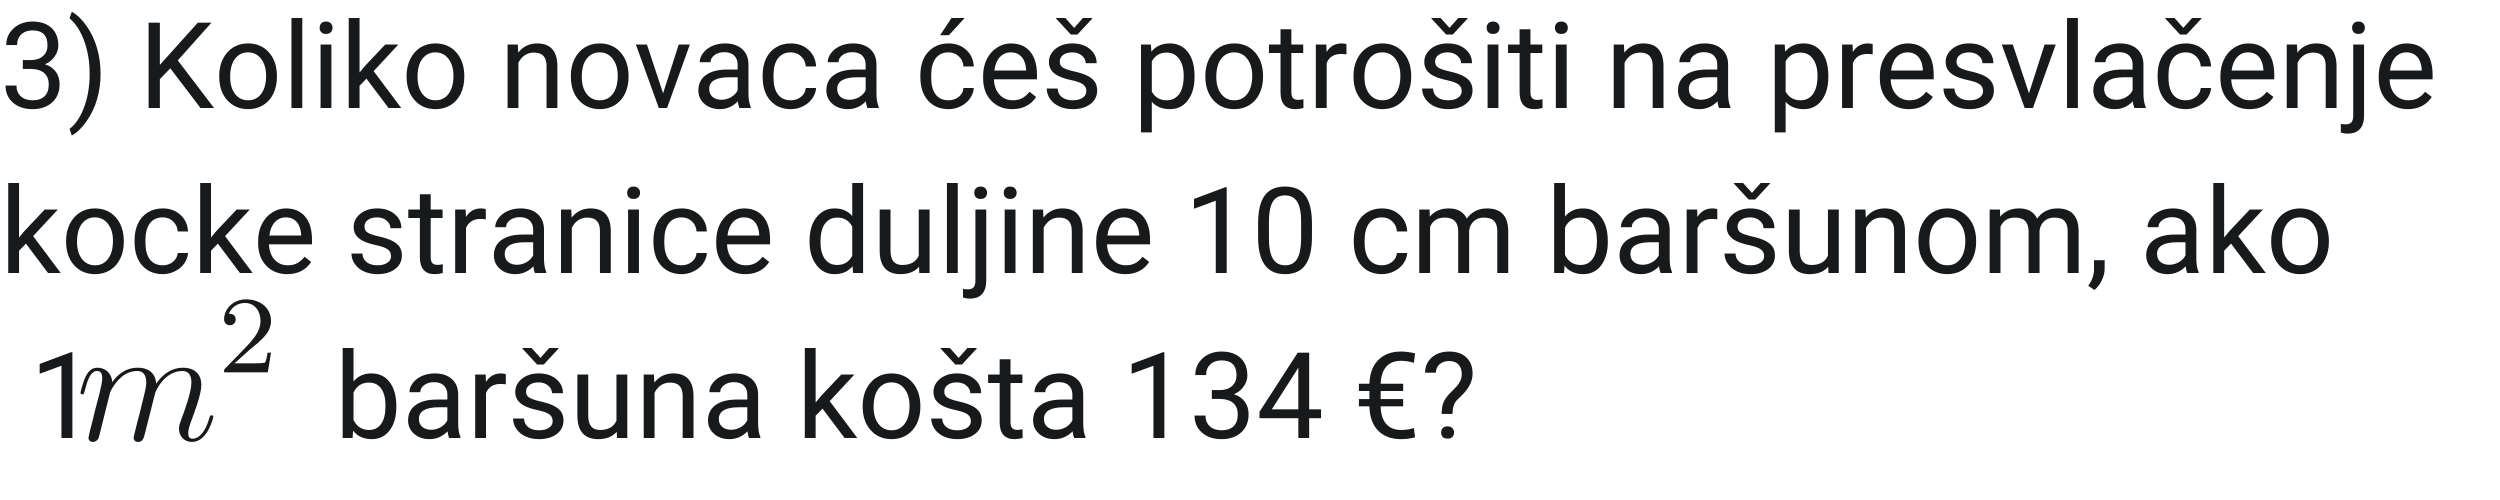 <svg xmlns="http://www.w3.org/2000/svg" xmlns:xlink="http://www.w3.org/1999/xlink" width="500" zoomAndPan="magnify" viewBox="0 0 375 75" height="100" preserveAspectRatio="xMidYMid meet" version="1.0"><defs><g/><clipPath id="83a8927d36"><path d="M 12 55 L 32 55 L 32 66.477 L 12 66.477 Z M 12 55 " clip-rule="nonzero"/></clipPath><clipPath id="8cee7b4a0b"><path d="M 33 44.727 L 40.652 44.727 L 40.652 56 L 33 56 Z M 33 44.727 " clip-rule="nonzero"/></clipPath></defs><g fill="#17191a" fill-opacity="1"><g transform="translate(0, 16.2)"><g><path d="M 3.422 -7.188 L 4.656 -7.188 C 5.414 -7.195 6.016 -7.398 6.453 -7.797 C 6.898 -8.191 7.125 -8.723 7.125 -9.391 C 7.125 -10.891 6.375 -11.641 4.875 -11.641 C 4.176 -11.641 3.613 -11.438 3.188 -11.031 C 2.77 -10.633 2.562 -10.102 2.562 -9.438 L 0.938 -9.438 C 0.938 -10.445 1.305 -11.285 2.047 -11.953 C 2.797 -12.629 3.738 -12.969 4.875 -12.969 C 6.082 -12.969 7.031 -12.648 7.719 -12.016 C 8.406 -11.379 8.75 -10.492 8.75 -9.359 C 8.75 -8.797 8.566 -8.254 8.203 -7.734 C 7.848 -7.211 7.359 -6.82 6.734 -6.562 C 7.43 -6.344 7.973 -5.973 8.359 -5.453 C 8.742 -4.941 8.938 -4.312 8.938 -3.562 C 8.938 -2.414 8.562 -1.504 7.812 -0.828 C 7.062 -0.16 6.082 0.172 4.875 0.172 C 3.676 0.172 2.703 -0.148 1.953 -0.797 C 1.203 -1.453 0.828 -2.312 0.828 -3.375 L 2.469 -3.375 C 2.469 -2.695 2.688 -2.156 3.125 -1.75 C 3.562 -1.352 4.148 -1.156 4.891 -1.156 C 5.672 -1.156 6.27 -1.359 6.688 -1.766 C 7.102 -2.172 7.312 -2.758 7.312 -3.531 C 7.312 -4.281 7.082 -4.852 6.625 -5.25 C 6.164 -5.645 5.508 -5.848 4.656 -5.859 L 3.422 -5.859 Z M 3.422 -7.188 "/></g></g></g><g fill="#17191a" fill-opacity="1"><g transform="translate(10.101, 16.2)"><g><path d="M 4.984 -5.109 C 4.984 -3.797 4.812 -2.539 4.469 -1.344 C 4.125 -0.145 3.598 0.957 2.891 1.969 C 2.191 2.977 1.453 3.695 0.672 4.125 L 0.328 3.141 C 1.234 2.441 1.957 1.367 2.5 -0.078 C 3.051 -1.535 3.332 -3.156 3.344 -4.938 L 3.344 -5.219 C 3.344 -6.445 3.211 -7.586 2.953 -8.641 C 2.703 -9.703 2.348 -10.648 1.891 -11.484 C 1.43 -12.328 0.91 -12.984 0.328 -13.453 L 0.672 -14.438 C 1.453 -14.008 2.191 -13.297 2.891 -12.297 C 3.586 -11.297 4.109 -10.191 4.453 -8.984 C 4.805 -7.773 4.984 -6.484 4.984 -5.109 Z M 4.984 -5.109 "/></g></g></g><g fill="#17191a" fill-opacity="1"><g transform="translate(16.355, 16.2)"><g/></g></g><g fill="#17191a" fill-opacity="1"><g transform="translate(20.808, 16.2)"><g><path d="M 4.734 -5.953 L 3.172 -4.328 L 3.172 0 L 1.484 0 L 1.484 -12.797 L 3.172 -12.797 L 3.172 -6.469 L 8.859 -12.797 L 10.906 -12.797 L 5.859 -7.141 L 11.297 0 L 9.266 0 Z M 4.734 -5.953 "/></g></g></g><g fill="#17191a" fill-opacity="1"><g transform="translate(32.086, 16.2)"><g><path d="M 0.797 -4.844 C 0.797 -5.77 0.977 -6.602 1.344 -7.344 C 1.719 -8.094 2.227 -8.672 2.875 -9.078 C 3.531 -9.484 4.273 -9.688 5.109 -9.688 C 6.41 -9.688 7.457 -9.238 8.25 -8.344 C 9.051 -7.445 9.453 -6.254 9.453 -4.766 L 9.453 -4.656 C 9.453 -3.727 9.273 -2.895 8.922 -2.156 C 8.566 -1.426 8.062 -0.852 7.406 -0.438 C 6.75 -0.031 5.992 0.172 5.141 0.172 C 3.848 0.172 2.801 -0.273 2 -1.172 C 1.195 -2.066 0.797 -3.254 0.797 -4.734 Z M 2.438 -4.656 C 2.438 -3.594 2.68 -2.742 3.172 -2.109 C 3.66 -1.473 4.316 -1.156 5.141 -1.156 C 5.961 -1.156 6.613 -1.477 7.094 -2.125 C 7.582 -2.77 7.828 -3.676 7.828 -4.844 C 7.828 -5.883 7.578 -6.727 7.078 -7.375 C 6.586 -8.02 5.93 -8.344 5.109 -8.344 C 4.305 -8.344 3.66 -8.023 3.172 -7.391 C 2.68 -6.754 2.438 -5.844 2.438 -4.656 Z M 2.438 -4.656 "/></g></g></g><g fill="#17191a" fill-opacity="1"><g transform="translate(42.344, 16.2)"><g><path d="M 3 0 L 1.375 0 L 1.375 -13.5 L 3 -13.5 Z M 3 0 "/></g></g></g><g fill="#17191a" fill-opacity="1"><g transform="translate(46.71, 16.2)"><g><path d="M 3 0 L 1.375 0 L 1.375 -9.516 L 3 -9.516 Z M 1.234 -12.031 C 1.234 -12.289 1.312 -12.508 1.469 -12.688 C 1.633 -12.875 1.875 -12.969 2.188 -12.969 C 2.508 -12.969 2.754 -12.875 2.922 -12.688 C 3.086 -12.508 3.172 -12.289 3.172 -12.031 C 3.172 -11.77 3.086 -11.551 2.922 -11.375 C 2.754 -11.195 2.508 -11.109 2.188 -11.109 C 1.875 -11.109 1.633 -11.195 1.469 -11.375 C 1.312 -11.551 1.234 -11.77 1.234 -12.031 Z M 1.234 -12.031 "/></g></g></g><g fill="#17191a" fill-opacity="1"><g transform="translate(51.075, 16.2)"><g><path d="M 3.891 -4.406 L 2.859 -3.344 L 2.859 0 L 1.234 0 L 1.234 -13.5 L 2.859 -13.5 L 2.859 -5.328 L 3.734 -6.375 L 6.703 -9.516 L 8.672 -9.516 L 4.969 -5.531 L 9.109 0 L 7.203 0 Z M 3.891 -4.406 "/></g></g></g><g fill="#17191a" fill-opacity="1"><g transform="translate(60.192, 16.2)"><g><path d="M 0.797 -4.844 C 0.797 -5.77 0.977 -6.602 1.344 -7.344 C 1.719 -8.094 2.227 -8.672 2.875 -9.078 C 3.531 -9.484 4.273 -9.688 5.109 -9.688 C 6.41 -9.688 7.457 -9.238 8.25 -8.344 C 9.051 -7.445 9.453 -6.254 9.453 -4.766 L 9.453 -4.656 C 9.453 -3.727 9.273 -2.895 8.922 -2.156 C 8.566 -1.426 8.062 -0.852 7.406 -0.438 C 6.75 -0.031 5.992 0.172 5.141 0.172 C 3.848 0.172 2.801 -0.273 2 -1.172 C 1.195 -2.066 0.797 -3.254 0.797 -4.734 Z M 2.438 -4.656 C 2.438 -3.594 2.68 -2.742 3.172 -2.109 C 3.66 -1.473 4.316 -1.156 5.141 -1.156 C 5.961 -1.156 6.613 -1.477 7.094 -2.125 C 7.582 -2.77 7.828 -3.676 7.828 -4.844 C 7.828 -5.883 7.578 -6.727 7.078 -7.375 C 6.586 -8.02 5.93 -8.344 5.109 -8.344 C 4.305 -8.344 3.66 -8.023 3.172 -7.391 C 2.68 -6.754 2.438 -5.844 2.438 -4.656 Z M 2.438 -4.656 "/></g></g></g><g fill="#17191a" fill-opacity="1"><g transform="translate(70.451, 16.2)"><g/></g></g><g fill="#17191a" fill-opacity="1"><g transform="translate(74.904, 16.2)"><g><path d="M 2.766 -9.516 L 2.828 -8.312 C 3.547 -9.227 4.492 -9.688 5.672 -9.688 C 7.68 -9.688 8.691 -8.551 8.703 -6.281 L 8.703 0 L 7.078 0 L 7.078 -6.297 C 7.078 -6.984 6.922 -7.488 6.609 -7.812 C 6.305 -8.145 5.828 -8.312 5.172 -8.312 C 4.648 -8.312 4.188 -8.172 3.781 -7.891 C 3.383 -7.609 3.078 -7.238 2.859 -6.781 L 2.859 0 L 1.234 0 L 1.234 -9.516 Z M 2.766 -9.516 "/></g></g></g><g fill="#17191a" fill-opacity="1"><g transform="translate(84.83, 16.2)"><g><path d="M 0.797 -4.844 C 0.797 -5.77 0.977 -6.602 1.344 -7.344 C 1.719 -8.094 2.227 -8.672 2.875 -9.078 C 3.531 -9.484 4.273 -9.688 5.109 -9.688 C 6.41 -9.688 7.457 -9.238 8.25 -8.344 C 9.051 -7.445 9.453 -6.254 9.453 -4.766 L 9.453 -4.656 C 9.453 -3.727 9.273 -2.895 8.922 -2.156 C 8.566 -1.426 8.062 -0.852 7.406 -0.438 C 6.75 -0.031 5.992 0.172 5.141 0.172 C 3.848 0.172 2.801 -0.273 2 -1.172 C 1.195 -2.066 0.797 -3.254 0.797 -4.734 Z M 2.438 -4.656 C 2.438 -3.594 2.68 -2.742 3.172 -2.109 C 3.66 -1.473 4.316 -1.156 5.141 -1.156 C 5.961 -1.156 6.613 -1.477 7.094 -2.125 C 7.582 -2.77 7.828 -3.676 7.828 -4.844 C 7.828 -5.883 7.578 -6.727 7.078 -7.375 C 6.586 -8.02 5.93 -8.344 5.109 -8.344 C 4.305 -8.344 3.66 -8.023 3.172 -7.391 C 2.68 -6.754 2.438 -5.844 2.438 -4.656 Z M 2.438 -4.656 "/></g></g></g><g fill="#17191a" fill-opacity="1"><g transform="translate(95.088, 16.2)"><g><path d="M 4.375 -2.203 L 6.719 -9.516 L 8.391 -9.516 L 4.969 0 L 3.734 0 L 0.297 -9.516 L 1.953 -9.516 Z M 4.375 -2.203 "/></g></g></g><g fill="#17191a" fill-opacity="1"><g transform="translate(103.802, 16.2)"><g><path d="M 7.109 0 C 7.016 -0.188 6.938 -0.52 6.875 -1 C 6.113 -0.219 5.211 0.172 4.172 0.172 C 3.234 0.172 2.461 -0.094 1.859 -0.625 C 1.254 -1.156 0.953 -1.828 0.953 -2.641 C 0.953 -3.629 1.328 -4.395 2.078 -4.938 C 2.836 -5.488 3.898 -5.766 5.266 -5.766 L 6.844 -5.766 L 6.844 -6.516 C 6.844 -7.078 6.672 -7.523 6.328 -7.859 C 5.992 -8.203 5.492 -8.375 4.828 -8.375 C 4.254 -8.375 3.77 -8.227 3.375 -7.938 C 2.977 -7.645 2.781 -7.289 2.781 -6.875 L 1.156 -6.875 C 1.156 -7.344 1.32 -7.797 1.656 -8.234 C 1.988 -8.68 2.441 -9.035 3.016 -9.297 C 3.598 -9.555 4.238 -9.688 4.938 -9.688 C 6.031 -9.688 6.883 -9.41 7.5 -8.859 C 8.125 -8.316 8.445 -7.562 8.469 -6.594 L 8.469 -2.219 C 8.469 -1.352 8.582 -0.66 8.812 -0.141 L 8.812 0 Z M 4.406 -1.234 C 4.914 -1.234 5.398 -1.363 5.859 -1.625 C 6.316 -1.895 6.645 -2.238 6.844 -2.656 L 6.844 -4.609 L 5.578 -4.609 C 3.578 -4.609 2.578 -4.023 2.578 -2.859 C 2.578 -2.348 2.75 -1.945 3.094 -1.656 C 3.438 -1.375 3.875 -1.234 4.406 -1.234 Z M 4.406 -1.234 "/></g></g></g><g fill="#17191a" fill-opacity="1"><g transform="translate(113.586, 16.2)"><g><path d="M 5.047 -1.156 C 5.629 -1.156 6.133 -1.328 6.562 -1.672 C 7 -2.023 7.238 -2.469 7.281 -3 L 8.828 -3 C 8.797 -2.457 8.609 -1.938 8.266 -1.438 C 7.922 -0.945 7.457 -0.555 6.875 -0.266 C 6.301 0.023 5.691 0.172 5.047 0.172 C 3.754 0.172 2.723 -0.258 1.953 -1.125 C 1.191 -1.988 0.812 -3.172 0.812 -4.672 L 0.812 -4.938 C 0.812 -5.863 0.977 -6.688 1.312 -7.406 C 1.656 -8.125 2.145 -8.68 2.781 -9.078 C 3.414 -9.484 4.164 -9.688 5.031 -9.688 C 6.102 -9.688 6.988 -9.363 7.688 -8.719 C 8.395 -8.082 8.773 -7.254 8.828 -6.234 L 7.281 -6.234 C 7.238 -6.848 7.004 -7.352 6.578 -7.75 C 6.16 -8.145 5.645 -8.344 5.031 -8.344 C 4.207 -8.344 3.566 -8.047 3.109 -7.453 C 2.66 -6.859 2.438 -6 2.438 -4.875 L 2.438 -4.578 C 2.438 -3.473 2.66 -2.625 3.109 -2.031 C 3.555 -1.445 4.203 -1.156 5.047 -1.156 Z M 5.047 -1.156 "/></g></g></g><g fill="#17191a" fill-opacity="1"><g transform="translate(123.002, 16.2)"><g><path d="M 7.109 0 C 7.016 -0.188 6.938 -0.52 6.875 -1 C 6.113 -0.219 5.211 0.172 4.172 0.172 C 3.234 0.172 2.461 -0.094 1.859 -0.625 C 1.254 -1.156 0.953 -1.828 0.953 -2.641 C 0.953 -3.629 1.328 -4.395 2.078 -4.938 C 2.836 -5.488 3.898 -5.766 5.266 -5.766 L 6.844 -5.766 L 6.844 -6.516 C 6.844 -7.078 6.672 -7.523 6.328 -7.859 C 5.992 -8.203 5.492 -8.375 4.828 -8.375 C 4.254 -8.375 3.77 -8.227 3.375 -7.938 C 2.977 -7.645 2.781 -7.289 2.781 -6.875 L 1.156 -6.875 C 1.156 -7.344 1.32 -7.797 1.656 -8.234 C 1.988 -8.68 2.441 -9.035 3.016 -9.297 C 3.598 -9.555 4.238 -9.688 4.938 -9.688 C 6.031 -9.688 6.883 -9.41 7.5 -8.859 C 8.125 -8.316 8.445 -7.562 8.469 -6.594 L 8.469 -2.219 C 8.469 -1.352 8.582 -0.66 8.812 -0.141 L 8.812 0 Z M 4.406 -1.234 C 4.914 -1.234 5.398 -1.363 5.859 -1.625 C 6.316 -1.895 6.645 -2.238 6.844 -2.656 L 6.844 -4.609 L 5.578 -4.609 C 3.578 -4.609 2.578 -4.023 2.578 -2.859 C 2.578 -2.348 2.75 -1.945 3.094 -1.656 C 3.438 -1.375 3.875 -1.234 4.406 -1.234 Z M 4.406 -1.234 "/></g></g></g><g fill="#17191a" fill-opacity="1"><g transform="translate(132.787, 16.2)"><g/></g></g><g fill="#17191a" fill-opacity="1"><g transform="translate(137.24, 16.2)"><g><path d="M 5.047 -1.156 C 5.629 -1.156 6.133 -1.328 6.562 -1.672 C 7 -2.023 7.238 -2.469 7.281 -3 L 8.828 -3 C 8.797 -2.457 8.609 -1.938 8.266 -1.438 C 7.922 -0.945 7.457 -0.555 6.875 -0.266 C 6.301 0.023 5.691 0.172 5.047 0.172 C 3.754 0.172 2.723 -0.258 1.953 -1.125 C 1.191 -1.988 0.812 -3.172 0.812 -4.672 L 0.812 -4.938 C 0.812 -5.863 0.977 -6.688 1.312 -7.406 C 1.656 -8.125 2.145 -8.68 2.781 -9.078 C 3.414 -9.484 4.164 -9.688 5.031 -9.688 C 6.102 -9.688 6.988 -9.363 7.688 -8.719 C 8.395 -8.082 8.773 -7.254 8.828 -6.234 L 7.281 -6.234 C 7.238 -6.848 7.004 -7.352 6.578 -7.75 C 6.16 -8.145 5.645 -8.344 5.031 -8.344 C 4.207 -8.344 3.566 -8.047 3.109 -7.453 C 2.66 -6.859 2.438 -6 2.438 -4.875 L 2.438 -4.578 C 2.438 -3.473 2.66 -2.625 3.109 -2.031 C 3.555 -1.445 4.203 -1.156 5.047 -1.156 Z M 5.484 -13.5 L 7.453 -13.5 L 5.094 -10.922 L 3.781 -10.922 Z M 5.484 -13.5 "/></g></g></g><g fill="#17191a" fill-opacity="1"><g transform="translate(146.655, 16.2)"><g><path d="M 5.172 0.172 C 3.891 0.172 2.844 -0.25 2.031 -1.094 C 1.219 -1.938 0.812 -3.066 0.812 -4.484 L 0.812 -4.797 C 0.812 -5.734 0.992 -6.57 1.359 -7.312 C 1.723 -8.051 2.227 -8.629 2.875 -9.047 C 3.52 -9.473 4.219 -9.688 4.969 -9.688 C 6.207 -9.688 7.172 -9.281 7.859 -8.469 C 8.547 -7.656 8.891 -6.488 8.891 -4.969 L 8.891 -4.297 L 2.438 -4.297 C 2.469 -3.359 2.742 -2.598 3.266 -2.016 C 3.785 -1.441 4.453 -1.156 5.266 -1.156 C 5.836 -1.156 6.32 -1.27 6.719 -1.5 C 7.125 -1.738 7.473 -2.051 7.766 -2.438 L 8.766 -1.656 C 7.961 -0.438 6.766 0.172 5.172 0.172 Z M 4.969 -8.344 C 4.312 -8.344 3.758 -8.102 3.312 -7.625 C 2.875 -7.156 2.602 -6.488 2.5 -5.625 L 7.266 -5.625 L 7.266 -5.75 C 7.211 -6.57 6.988 -7.207 6.594 -7.656 C 6.195 -8.113 5.656 -8.344 4.969 -8.344 Z M 4.969 -8.344 "/></g></g></g><g fill="#17191a" fill-opacity="1"><g transform="translate(156.185, 16.2)"><g><path d="M 6.766 -2.516 C 6.766 -2.961 6.598 -3.305 6.266 -3.547 C 5.941 -3.785 5.367 -3.992 4.547 -4.172 C 3.723 -4.348 3.066 -4.555 2.578 -4.797 C 2.098 -5.047 1.738 -5.344 1.5 -5.688 C 1.27 -6.031 1.156 -6.438 1.156 -6.906 C 1.156 -7.676 1.484 -8.332 2.141 -8.875 C 2.805 -9.414 3.648 -9.688 4.672 -9.688 C 5.754 -9.688 6.629 -9.406 7.297 -8.844 C 7.973 -8.289 8.312 -7.582 8.312 -6.719 L 6.672 -6.719 C 6.672 -7.164 6.477 -7.547 6.094 -7.859 C 5.719 -8.18 5.242 -8.344 4.672 -8.344 C 4.078 -8.344 3.613 -8.211 3.281 -7.953 C 2.945 -7.703 2.781 -7.367 2.781 -6.953 C 2.781 -6.555 2.938 -6.258 3.25 -6.062 C 3.562 -5.863 4.125 -5.672 4.938 -5.484 C 5.75 -5.305 6.406 -5.094 6.906 -4.844 C 7.414 -4.594 7.789 -4.289 8.031 -3.938 C 8.27 -3.582 8.391 -3.148 8.391 -2.641 C 8.391 -1.785 8.051 -1.102 7.375 -0.594 C 6.695 -0.082 5.816 0.172 4.734 0.172 C 3.973 0.172 3.297 0.035 2.703 -0.234 C 2.117 -0.504 1.66 -0.879 1.328 -1.359 C 0.992 -1.836 0.828 -2.359 0.828 -2.922 L 2.469 -2.922 C 2.488 -2.379 2.703 -1.945 3.109 -1.625 C 3.523 -1.312 4.066 -1.156 4.734 -1.156 C 5.348 -1.156 5.836 -1.281 6.203 -1.531 C 6.578 -1.781 6.766 -2.109 6.766 -2.516 Z M 4.938 -12.016 L 6.25 -13.5 L 7.656 -13.5 L 7.656 -13.422 L 5.422 -11.016 L 4.438 -11.016 L 2.219 -13.422 L 2.219 -13.5 L 3.609 -13.5 Z M 4.938 -12.016 "/></g></g></g><g fill="#17191a" fill-opacity="1"><g transform="translate(165.461, 16.2)"><g/></g></g><g fill="#17191a" fill-opacity="1"><g transform="translate(169.914, 16.2)"><g><path d="M 9.266 -4.656 C 9.266 -3.207 8.93 -2.039 8.266 -1.156 C 7.609 -0.27 6.711 0.172 5.578 0.172 C 4.422 0.172 3.516 -0.191 2.859 -0.922 L 2.859 3.656 L 1.234 3.656 L 1.234 -9.516 L 2.719 -9.516 L 2.797 -8.453 C 3.453 -9.273 4.375 -9.688 5.562 -9.688 C 6.695 -9.688 7.598 -9.254 8.266 -8.391 C 8.93 -7.535 9.266 -6.336 9.266 -4.797 Z M 7.641 -4.828 C 7.641 -5.898 7.41 -6.75 6.953 -7.375 C 6.492 -8 5.867 -8.312 5.078 -8.312 C 4.086 -8.312 3.348 -7.875 2.859 -7 L 2.859 -2.453 C 3.348 -1.586 4.094 -1.156 5.094 -1.156 C 5.875 -1.156 6.492 -1.461 6.953 -2.078 C 7.41 -2.691 7.641 -3.609 7.641 -4.828 Z M 7.641 -4.828 "/></g></g></g><g fill="#17191a" fill-opacity="1"><g transform="translate(180.006, 16.2)"><g><path d="M 0.797 -4.844 C 0.797 -5.77 0.977 -6.602 1.344 -7.344 C 1.719 -8.094 2.227 -8.672 2.875 -9.078 C 3.531 -9.484 4.273 -9.688 5.109 -9.688 C 6.41 -9.688 7.457 -9.238 8.25 -8.344 C 9.051 -7.445 9.453 -6.254 9.453 -4.766 L 9.453 -4.656 C 9.453 -3.727 9.273 -2.895 8.922 -2.156 C 8.566 -1.426 8.062 -0.852 7.406 -0.438 C 6.75 -0.031 5.992 0.172 5.141 0.172 C 3.848 0.172 2.801 -0.273 2 -1.172 C 1.195 -2.066 0.797 -3.254 0.797 -4.734 Z M 2.438 -4.656 C 2.438 -3.594 2.68 -2.742 3.172 -2.109 C 3.66 -1.473 4.316 -1.156 5.141 -1.156 C 5.961 -1.156 6.613 -1.477 7.094 -2.125 C 7.582 -2.77 7.828 -3.676 7.828 -4.844 C 7.828 -5.883 7.578 -6.727 7.078 -7.375 C 6.586 -8.02 5.93 -8.344 5.109 -8.344 C 4.305 -8.344 3.66 -8.023 3.172 -7.391 C 2.68 -6.754 2.438 -5.844 2.438 -4.656 Z M 2.438 -4.656 "/></g></g></g><g fill="#17191a" fill-opacity="1"><g transform="translate(190.265, 16.2)"><g><path d="M 3.438 -11.812 L 3.438 -9.516 L 5.219 -9.516 L 5.219 -8.25 L 3.438 -8.25 L 3.438 -2.359 C 3.438 -1.973 3.516 -1.688 3.672 -1.5 C 3.828 -1.312 4.098 -1.219 4.484 -1.219 C 4.672 -1.219 4.926 -1.25 5.25 -1.312 L 5.25 0 C 4.82 0.113 4.41 0.172 4.016 0.172 C 3.285 0.172 2.734 -0.047 2.359 -0.484 C 1.992 -0.922 1.812 -1.547 1.812 -2.359 L 1.812 -8.25 L 0.078 -8.25 L 0.078 -9.516 L 1.812 -9.516 L 1.812 -11.812 Z M 3.438 -11.812 "/></g></g></g><g fill="#17191a" fill-opacity="1"><g transform="translate(196.141, 16.2)"><g><path d="M 5.828 -8.047 C 5.578 -8.086 5.312 -8.109 5.031 -8.109 C 3.957 -8.109 3.234 -7.656 2.859 -6.75 L 2.859 0 L 1.234 0 L 1.234 -9.516 L 2.812 -9.516 L 2.844 -8.406 C 3.375 -9.258 4.129 -9.688 5.109 -9.688 C 5.422 -9.688 5.66 -9.645 5.828 -9.562 Z M 5.828 -8.047 "/></g></g></g><g fill="#17191a" fill-opacity="1"><g transform="translate(202.228, 16.2)"><g><path d="M 0.797 -4.844 C 0.797 -5.77 0.977 -6.602 1.344 -7.344 C 1.719 -8.094 2.227 -8.672 2.875 -9.078 C 3.531 -9.484 4.273 -9.688 5.109 -9.688 C 6.41 -9.688 7.457 -9.238 8.25 -8.344 C 9.051 -7.445 9.453 -6.254 9.453 -4.766 L 9.453 -4.656 C 9.453 -3.727 9.273 -2.895 8.922 -2.156 C 8.566 -1.426 8.062 -0.852 7.406 -0.438 C 6.75 -0.031 5.992 0.172 5.141 0.172 C 3.848 0.172 2.801 -0.273 2 -1.172 C 1.195 -2.066 0.797 -3.254 0.797 -4.734 Z M 2.438 -4.656 C 2.438 -3.594 2.68 -2.742 3.172 -2.109 C 3.66 -1.473 4.316 -1.156 5.141 -1.156 C 5.961 -1.156 6.613 -1.477 7.094 -2.125 C 7.582 -2.77 7.828 -3.676 7.828 -4.844 C 7.828 -5.883 7.578 -6.727 7.078 -7.375 C 6.586 -8.02 5.93 -8.344 5.109 -8.344 C 4.305 -8.344 3.66 -8.023 3.172 -7.391 C 2.68 -6.754 2.438 -5.844 2.438 -4.656 Z M 2.438 -4.656 "/></g></g></g><g fill="#17191a" fill-opacity="1"><g transform="translate(212.487, 16.2)"><g><path d="M 6.766 -2.516 C 6.766 -2.961 6.598 -3.305 6.266 -3.547 C 5.941 -3.785 5.367 -3.992 4.547 -4.172 C 3.723 -4.348 3.066 -4.555 2.578 -4.797 C 2.098 -5.047 1.738 -5.344 1.5 -5.688 C 1.27 -6.031 1.156 -6.438 1.156 -6.906 C 1.156 -7.676 1.484 -8.332 2.141 -8.875 C 2.805 -9.414 3.648 -9.688 4.672 -9.688 C 5.754 -9.688 6.629 -9.406 7.297 -8.844 C 7.973 -8.289 8.312 -7.582 8.312 -6.719 L 6.672 -6.719 C 6.672 -7.164 6.477 -7.547 6.094 -7.859 C 5.719 -8.18 5.242 -8.344 4.672 -8.344 C 4.078 -8.344 3.613 -8.211 3.281 -7.953 C 2.945 -7.703 2.781 -7.367 2.781 -6.953 C 2.781 -6.555 2.938 -6.258 3.25 -6.062 C 3.562 -5.863 4.125 -5.672 4.938 -5.484 C 5.75 -5.305 6.406 -5.094 6.906 -4.844 C 7.414 -4.594 7.789 -4.289 8.031 -3.938 C 8.27 -3.582 8.391 -3.148 8.391 -2.641 C 8.391 -1.785 8.051 -1.102 7.375 -0.594 C 6.695 -0.082 5.816 0.172 4.734 0.172 C 3.973 0.172 3.297 0.035 2.703 -0.234 C 2.117 -0.504 1.66 -0.879 1.328 -1.359 C 0.992 -1.836 0.828 -2.359 0.828 -2.922 L 2.469 -2.922 C 2.488 -2.379 2.703 -1.945 3.109 -1.625 C 3.523 -1.312 4.066 -1.156 4.734 -1.156 C 5.348 -1.156 5.836 -1.281 6.203 -1.531 C 6.578 -1.781 6.766 -2.109 6.766 -2.516 Z M 4.938 -12.016 L 6.25 -13.5 L 7.656 -13.5 L 7.656 -13.422 L 5.422 -11.016 L 4.438 -11.016 L 2.219 -13.422 L 2.219 -13.5 L 3.609 -13.5 Z M 4.938 -12.016 "/></g></g></g><g fill="#17191a" fill-opacity="1"><g transform="translate(221.762, 16.2)"><g><path d="M 3 0 L 1.375 0 L 1.375 -9.516 L 3 -9.516 Z M 1.234 -12.031 C 1.234 -12.289 1.312 -12.508 1.469 -12.688 C 1.633 -12.875 1.875 -12.969 2.188 -12.969 C 2.508 -12.969 2.754 -12.875 2.922 -12.688 C 3.086 -12.508 3.172 -12.289 3.172 -12.031 C 3.172 -11.77 3.086 -11.551 2.922 -11.375 C 2.754 -11.195 2.508 -11.109 2.188 -11.109 C 1.875 -11.109 1.633 -11.195 1.469 -11.375 C 1.312 -11.551 1.234 -11.77 1.234 -12.031 Z M 1.234 -12.031 "/></g></g></g><g fill="#17191a" fill-opacity="1"><g transform="translate(226.127, 16.2)"><g><path d="M 3.438 -11.812 L 3.438 -9.516 L 5.219 -9.516 L 5.219 -8.25 L 3.438 -8.25 L 3.438 -2.359 C 3.438 -1.973 3.516 -1.688 3.672 -1.5 C 3.828 -1.312 4.098 -1.219 4.484 -1.219 C 4.672 -1.219 4.926 -1.25 5.25 -1.312 L 5.25 0 C 4.82 0.113 4.41 0.172 4.016 0.172 C 3.285 0.172 2.734 -0.047 2.359 -0.484 C 1.992 -0.922 1.812 -1.547 1.812 -2.359 L 1.812 -8.25 L 0.078 -8.25 L 0.078 -9.516 L 1.812 -9.516 L 1.812 -11.812 Z M 3.438 -11.812 "/></g></g></g><g fill="#17191a" fill-opacity="1"><g transform="translate(232.003, 16.2)"><g><path d="M 3 0 L 1.375 0 L 1.375 -9.516 L 3 -9.516 Z M 1.234 -12.031 C 1.234 -12.289 1.312 -12.508 1.469 -12.688 C 1.633 -12.875 1.875 -12.969 2.188 -12.969 C 2.508 -12.969 2.754 -12.875 2.922 -12.688 C 3.086 -12.508 3.172 -12.289 3.172 -12.031 C 3.172 -11.77 3.086 -11.551 2.922 -11.375 C 2.754 -11.195 2.508 -11.109 2.188 -11.109 C 1.875 -11.109 1.633 -11.195 1.469 -11.375 C 1.312 -11.551 1.234 -11.77 1.234 -12.031 Z M 1.234 -12.031 "/></g></g></g><g fill="#17191a" fill-opacity="1"><g transform="translate(236.369, 16.2)"><g/></g></g><g fill="#17191a" fill-opacity="1"><g transform="translate(240.822, 16.2)"><g><path d="M 2.766 -9.516 L 2.828 -8.312 C 3.547 -9.227 4.492 -9.688 5.672 -9.688 C 7.68 -9.688 8.691 -8.551 8.703 -6.281 L 8.703 0 L 7.078 0 L 7.078 -6.297 C 7.078 -6.984 6.922 -7.488 6.609 -7.812 C 6.305 -8.145 5.828 -8.312 5.172 -8.312 C 4.648 -8.312 4.188 -8.172 3.781 -7.891 C 3.383 -7.609 3.078 -7.238 2.859 -6.781 L 2.859 0 L 1.234 0 L 1.234 -9.516 Z M 2.766 -9.516 "/></g></g></g><g fill="#17191a" fill-opacity="1"><g transform="translate(250.747, 16.2)"><g><path d="M 7.109 0 C 7.016 -0.188 6.938 -0.52 6.875 -1 C 6.113 -0.219 5.211 0.172 4.172 0.172 C 3.234 0.172 2.461 -0.094 1.859 -0.625 C 1.254 -1.156 0.953 -1.828 0.953 -2.641 C 0.953 -3.629 1.328 -4.395 2.078 -4.938 C 2.836 -5.488 3.898 -5.766 5.266 -5.766 L 6.844 -5.766 L 6.844 -6.516 C 6.844 -7.078 6.672 -7.523 6.328 -7.859 C 5.992 -8.203 5.492 -8.375 4.828 -8.375 C 4.254 -8.375 3.77 -8.227 3.375 -7.938 C 2.977 -7.645 2.781 -7.289 2.781 -6.875 L 1.156 -6.875 C 1.156 -7.344 1.32 -7.797 1.656 -8.234 C 1.988 -8.68 2.441 -9.035 3.016 -9.297 C 3.598 -9.555 4.238 -9.688 4.938 -9.688 C 6.031 -9.688 6.883 -9.41 7.5 -8.859 C 8.125 -8.316 8.445 -7.562 8.469 -6.594 L 8.469 -2.219 C 8.469 -1.352 8.582 -0.66 8.812 -0.141 L 8.812 0 Z M 4.406 -1.234 C 4.914 -1.234 5.398 -1.363 5.859 -1.625 C 6.316 -1.895 6.645 -2.238 6.844 -2.656 L 6.844 -4.609 L 5.578 -4.609 C 3.578 -4.609 2.578 -4.023 2.578 -2.859 C 2.578 -2.348 2.75 -1.945 3.094 -1.656 C 3.438 -1.375 3.875 -1.234 4.406 -1.234 Z M 4.406 -1.234 "/></g></g></g><g fill="#17191a" fill-opacity="1"><g transform="translate(260.532, 16.2)"><g/></g></g><g fill="#17191a" fill-opacity="1"><g transform="translate(264.985, 16.2)"><g><path d="M 9.266 -4.656 C 9.266 -3.207 8.93 -2.039 8.266 -1.156 C 7.609 -0.27 6.711 0.172 5.578 0.172 C 4.422 0.172 3.516 -0.191 2.859 -0.922 L 2.859 3.656 L 1.234 3.656 L 1.234 -9.516 L 2.719 -9.516 L 2.797 -8.453 C 3.453 -9.273 4.375 -9.688 5.562 -9.688 C 6.695 -9.688 7.598 -9.254 8.266 -8.391 C 8.93 -7.535 9.266 -6.336 9.266 -4.797 Z M 7.641 -4.828 C 7.641 -5.898 7.41 -6.75 6.953 -7.375 C 6.492 -8 5.867 -8.312 5.078 -8.312 C 4.086 -8.312 3.348 -7.875 2.859 -7 L 2.859 -2.453 C 3.348 -1.586 4.094 -1.156 5.094 -1.156 C 5.875 -1.156 6.492 -1.461 6.953 -2.078 C 7.41 -2.691 7.641 -3.609 7.641 -4.828 Z M 7.641 -4.828 "/></g></g></g><g fill="#17191a" fill-opacity="1"><g transform="translate(275.077, 16.2)"><g><path d="M 5.828 -8.047 C 5.578 -8.086 5.312 -8.109 5.031 -8.109 C 3.957 -8.109 3.234 -7.656 2.859 -6.75 L 2.859 0 L 1.234 0 L 1.234 -9.516 L 2.812 -9.516 L 2.844 -8.406 C 3.375 -9.258 4.129 -9.688 5.109 -9.688 C 5.422 -9.688 5.66 -9.645 5.828 -9.562 Z M 5.828 -8.047 "/></g></g></g><g fill="#17191a" fill-opacity="1"><g transform="translate(281.164, 16.2)"><g><path d="M 5.172 0.172 C 3.891 0.172 2.844 -0.25 2.031 -1.094 C 1.219 -1.938 0.812 -3.066 0.812 -4.484 L 0.812 -4.797 C 0.812 -5.734 0.992 -6.57 1.359 -7.312 C 1.723 -8.051 2.227 -8.629 2.875 -9.047 C 3.52 -9.473 4.219 -9.688 4.969 -9.688 C 6.207 -9.688 7.172 -9.281 7.859 -8.469 C 8.547 -7.656 8.891 -6.488 8.891 -4.969 L 8.891 -4.297 L 2.438 -4.297 C 2.469 -3.359 2.742 -2.598 3.266 -2.016 C 3.785 -1.441 4.453 -1.156 5.266 -1.156 C 5.836 -1.156 6.32 -1.27 6.719 -1.5 C 7.125 -1.738 7.473 -2.051 7.766 -2.438 L 8.766 -1.656 C 7.961 -0.438 6.766 0.172 5.172 0.172 Z M 4.969 -8.344 C 4.312 -8.344 3.758 -8.102 3.312 -7.625 C 2.875 -7.156 2.602 -6.488 2.5 -5.625 L 7.266 -5.625 L 7.266 -5.75 C 7.211 -6.57 6.988 -7.207 6.594 -7.656 C 6.195 -8.113 5.656 -8.344 4.969 -8.344 Z M 4.969 -8.344 "/></g></g></g><g fill="#17191a" fill-opacity="1"><g transform="translate(290.694, 16.2)"><g><path d="M 6.766 -2.516 C 6.766 -2.961 6.598 -3.305 6.266 -3.547 C 5.941 -3.785 5.367 -3.992 4.547 -4.172 C 3.723 -4.348 3.066 -4.555 2.578 -4.797 C 2.098 -5.047 1.738 -5.344 1.5 -5.688 C 1.27 -6.031 1.156 -6.438 1.156 -6.906 C 1.156 -7.676 1.484 -8.332 2.141 -8.875 C 2.805 -9.414 3.648 -9.688 4.672 -9.688 C 5.754 -9.688 6.629 -9.406 7.297 -8.844 C 7.973 -8.289 8.312 -7.582 8.312 -6.719 L 6.672 -6.719 C 6.672 -7.164 6.477 -7.547 6.094 -7.859 C 5.719 -8.18 5.242 -8.344 4.672 -8.344 C 4.078 -8.344 3.613 -8.211 3.281 -7.953 C 2.945 -7.703 2.781 -7.367 2.781 -6.953 C 2.781 -6.555 2.938 -6.258 3.25 -6.062 C 3.562 -5.863 4.125 -5.672 4.938 -5.484 C 5.75 -5.305 6.406 -5.094 6.906 -4.844 C 7.414 -4.594 7.789 -4.289 8.031 -3.938 C 8.27 -3.582 8.391 -3.148 8.391 -2.641 C 8.391 -1.785 8.051 -1.102 7.375 -0.594 C 6.695 -0.082 5.816 0.172 4.734 0.172 C 3.973 0.172 3.297 0.035 2.703 -0.234 C 2.117 -0.504 1.66 -0.879 1.328 -1.359 C 0.992 -1.836 0.828 -2.359 0.828 -2.922 L 2.469 -2.922 C 2.488 -2.379 2.703 -1.945 3.109 -1.625 C 3.523 -1.312 4.066 -1.156 4.734 -1.156 C 5.348 -1.156 5.836 -1.281 6.203 -1.531 C 6.578 -1.781 6.766 -2.109 6.766 -2.516 Z M 6.766 -2.516 "/></g></g></g><g fill="#17191a" fill-opacity="1"><g transform="translate(299.969, 16.2)"><g><path d="M 4.375 -2.203 L 6.719 -9.516 L 8.391 -9.516 L 4.969 0 L 3.734 0 L 0.297 -9.516 L 1.953 -9.516 Z M 4.375 -2.203 "/></g></g></g><g fill="#17191a" fill-opacity="1"><g transform="translate(308.682, 16.2)"><g><path d="M 3 0 L 1.375 0 L 1.375 -13.5 L 3 -13.5 Z M 3 0 "/></g></g></g><g fill="#17191a" fill-opacity="1"><g transform="translate(313.047, 16.2)"><g><path d="M 7.109 0 C 7.016 -0.188 6.938 -0.52 6.875 -1 C 6.113 -0.219 5.211 0.172 4.172 0.172 C 3.234 0.172 2.461 -0.094 1.859 -0.625 C 1.254 -1.156 0.953 -1.828 0.953 -2.641 C 0.953 -3.629 1.328 -4.395 2.078 -4.938 C 2.836 -5.488 3.898 -5.766 5.266 -5.766 L 6.844 -5.766 L 6.844 -6.516 C 6.844 -7.078 6.672 -7.523 6.328 -7.859 C 5.992 -8.203 5.492 -8.375 4.828 -8.375 C 4.254 -8.375 3.77 -8.227 3.375 -7.938 C 2.977 -7.645 2.781 -7.289 2.781 -6.875 L 1.156 -6.875 C 1.156 -7.344 1.32 -7.797 1.656 -8.234 C 1.988 -8.68 2.441 -9.035 3.016 -9.297 C 3.598 -9.555 4.238 -9.688 4.938 -9.688 C 6.031 -9.688 6.883 -9.41 7.5 -8.859 C 8.125 -8.316 8.445 -7.562 8.469 -6.594 L 8.469 -2.219 C 8.469 -1.352 8.582 -0.66 8.812 -0.141 L 8.812 0 Z M 4.406 -1.234 C 4.914 -1.234 5.398 -1.363 5.859 -1.625 C 6.316 -1.895 6.645 -2.238 6.844 -2.656 L 6.844 -4.609 L 5.578 -4.609 C 3.578 -4.609 2.578 -4.023 2.578 -2.859 C 2.578 -2.348 2.75 -1.945 3.094 -1.656 C 3.438 -1.375 3.875 -1.234 4.406 -1.234 Z M 4.406 -1.234 "/></g></g></g><g fill="#17191a" fill-opacity="1"><g transform="translate(322.832, 16.2)"><g><path d="M 5.047 -1.156 C 5.629 -1.156 6.133 -1.328 6.562 -1.672 C 7 -2.023 7.238 -2.469 7.281 -3 L 8.828 -3 C 8.797 -2.457 8.609 -1.938 8.266 -1.438 C 7.922 -0.945 7.457 -0.555 6.875 -0.266 C 6.301 0.023 5.691 0.172 5.047 0.172 C 3.754 0.172 2.723 -0.258 1.953 -1.125 C 1.191 -1.988 0.812 -3.172 0.812 -4.672 L 0.812 -4.938 C 0.812 -5.863 0.977 -6.688 1.312 -7.406 C 1.656 -8.125 2.145 -8.68 2.781 -9.078 C 3.414 -9.484 4.164 -9.688 5.031 -9.688 C 6.102 -9.688 6.988 -9.363 7.688 -8.719 C 8.395 -8.082 8.773 -7.254 8.828 -6.234 L 7.281 -6.234 C 7.238 -6.848 7.004 -7.352 6.578 -7.75 C 6.16 -8.145 5.645 -8.344 5.031 -8.344 C 4.207 -8.344 3.566 -8.047 3.109 -7.453 C 2.66 -6.859 2.438 -6 2.438 -4.875 L 2.438 -4.578 C 2.438 -3.473 2.66 -2.625 3.109 -2.031 C 3.555 -1.445 4.203 -1.156 5.047 -1.156 Z M 4.672 -12.016 L 5.984 -13.5 L 7.391 -13.5 L 7.391 -13.422 L 5.156 -11.016 L 4.172 -11.016 L 1.953 -13.422 L 1.953 -13.5 L 3.344 -13.5 Z M 4.672 -12.016 "/></g></g></g><g fill="#17191a" fill-opacity="1"><g transform="translate(332.248, 16.2)"><g><path d="M 5.172 0.172 C 3.891 0.172 2.844 -0.25 2.031 -1.094 C 1.219 -1.938 0.812 -3.066 0.812 -4.484 L 0.812 -4.797 C 0.812 -5.734 0.992 -6.57 1.359 -7.312 C 1.723 -8.051 2.227 -8.629 2.875 -9.047 C 3.52 -9.473 4.219 -9.688 4.969 -9.688 C 6.207 -9.688 7.172 -9.281 7.859 -8.469 C 8.547 -7.656 8.891 -6.488 8.891 -4.969 L 8.891 -4.297 L 2.438 -4.297 C 2.469 -3.359 2.742 -2.598 3.266 -2.016 C 3.785 -1.441 4.453 -1.156 5.266 -1.156 C 5.836 -1.156 6.32 -1.27 6.719 -1.5 C 7.125 -1.738 7.473 -2.051 7.766 -2.438 L 8.766 -1.656 C 7.961 -0.438 6.766 0.172 5.172 0.172 Z M 4.969 -8.344 C 4.312 -8.344 3.758 -8.102 3.312 -7.625 C 2.875 -7.156 2.602 -6.488 2.5 -5.625 L 7.266 -5.625 L 7.266 -5.75 C 7.211 -6.57 6.988 -7.207 6.594 -7.656 C 6.195 -8.113 5.656 -8.344 4.969 -8.344 Z M 4.969 -8.344 "/></g></g></g><g fill="#17191a" fill-opacity="1"><g transform="translate(341.777, 16.2)"><g><path d="M 2.766 -9.516 L 2.828 -8.312 C 3.547 -9.227 4.492 -9.688 5.672 -9.688 C 7.68 -9.688 8.691 -8.551 8.703 -6.281 L 8.703 0 L 7.078 0 L 7.078 -6.297 C 7.078 -6.984 6.922 -7.488 6.609 -7.812 C 6.305 -8.145 5.828 -8.312 5.172 -8.312 C 4.648 -8.312 4.188 -8.172 3.781 -7.891 C 3.383 -7.609 3.078 -7.238 2.859 -6.781 L 2.859 0 L 1.234 0 L 1.234 -9.516 Z M 2.766 -9.516 "/></g></g></g><g fill="#17191a" fill-opacity="1"><g transform="translate(351.703, 16.2)"><g><path d="M 2.906 -9.516 L 2.906 1.094 C 2.906 2.926 2.078 3.844 0.422 3.844 C 0.066 3.844 -0.266 3.789 -0.578 3.688 L -0.578 2.375 C -0.391 2.426 -0.141 2.453 0.172 2.453 C 0.535 2.453 0.812 2.352 1 2.156 C 1.188 1.957 1.281 1.617 1.281 1.141 L 1.281 -9.516 Z M 1.109 -12.031 C 1.109 -12.289 1.188 -12.508 1.344 -12.688 C 1.508 -12.875 1.75 -12.969 2.062 -12.969 C 2.383 -12.969 2.625 -12.875 2.781 -12.688 C 2.945 -12.508 3.031 -12.289 3.031 -12.031 C 3.031 -11.77 2.945 -11.551 2.781 -11.375 C 2.625 -11.195 2.383 -11.109 2.062 -11.109 C 1.75 -11.109 1.508 -11.195 1.344 -11.375 C 1.188 -11.551 1.109 -11.77 1.109 -12.031 Z M 1.109 -12.031 "/></g></g></g><g fill="#17191a" fill-opacity="1"><g transform="translate(355.998, 16.2)"><g><path d="M 5.172 0.172 C 3.891 0.172 2.844 -0.25 2.031 -1.094 C 1.219 -1.938 0.812 -3.066 0.812 -4.484 L 0.812 -4.797 C 0.812 -5.734 0.992 -6.57 1.359 -7.312 C 1.723 -8.051 2.227 -8.629 2.875 -9.047 C 3.52 -9.473 4.219 -9.688 4.969 -9.688 C 6.207 -9.688 7.172 -9.281 7.859 -8.469 C 8.547 -7.656 8.891 -6.488 8.891 -4.969 L 8.891 -4.297 L 2.438 -4.297 C 2.469 -3.359 2.742 -2.598 3.266 -2.016 C 3.785 -1.441 4.453 -1.156 5.266 -1.156 C 5.836 -1.156 6.32 -1.27 6.719 -1.5 C 7.125 -1.738 7.473 -2.051 7.766 -2.438 L 8.766 -1.656 C 7.961 -0.438 6.766 0.172 5.172 0.172 Z M 4.969 -8.344 C 4.312 -8.344 3.758 -8.102 3.312 -7.625 C 2.875 -7.156 2.602 -6.488 2.5 -5.625 L 7.266 -5.625 L 7.266 -5.75 C 7.211 -6.57 6.988 -7.207 6.594 -7.656 C 6.195 -8.113 5.656 -8.344 4.969 -8.344 Z M 4.969 -8.344 "/></g></g></g><g fill="#17191a" fill-opacity="1"><g transform="translate(0, 40.95)"><g><path d="M 3.891 -4.406 L 2.859 -3.344 L 2.859 0 L 1.234 0 L 1.234 -13.5 L 2.859 -13.5 L 2.859 -5.328 L 3.734 -6.375 L 6.703 -9.516 L 8.672 -9.516 L 4.969 -5.531 L 9.109 0 L 7.203 0 Z M 3.891 -4.406 "/></g></g></g><g fill="#17191a" fill-opacity="1"><g transform="translate(9.117, 40.95)"><g><path d="M 0.797 -4.844 C 0.797 -5.77 0.977 -6.602 1.344 -7.344 C 1.719 -8.094 2.227 -8.672 2.875 -9.078 C 3.531 -9.484 4.273 -9.688 5.109 -9.688 C 6.41 -9.688 7.457 -9.238 8.25 -8.344 C 9.051 -7.445 9.453 -6.254 9.453 -4.766 L 9.453 -4.656 C 9.453 -3.727 9.273 -2.895 8.922 -2.156 C 8.566 -1.426 8.062 -0.852 7.406 -0.438 C 6.75 -0.031 5.992 0.172 5.141 0.172 C 3.848 0.172 2.801 -0.273 2 -1.172 C 1.195 -2.066 0.797 -3.254 0.797 -4.734 Z M 2.438 -4.656 C 2.438 -3.594 2.68 -2.742 3.172 -2.109 C 3.66 -1.473 4.316 -1.156 5.141 -1.156 C 5.961 -1.156 6.613 -1.477 7.094 -2.125 C 7.582 -2.77 7.828 -3.676 7.828 -4.844 C 7.828 -5.883 7.578 -6.727 7.078 -7.375 C 6.586 -8.02 5.93 -8.344 5.109 -8.344 C 4.305 -8.344 3.66 -8.023 3.172 -7.391 C 2.68 -6.754 2.438 -5.844 2.438 -4.656 Z M 2.438 -4.656 "/></g></g></g><g fill="#17191a" fill-opacity="1"><g transform="translate(19.376, 40.95)"><g><path d="M 5.047 -1.156 C 5.629 -1.156 6.133 -1.328 6.562 -1.672 C 7 -2.023 7.238 -2.469 7.281 -3 L 8.828 -3 C 8.797 -2.457 8.609 -1.938 8.266 -1.438 C 7.922 -0.945 7.457 -0.555 6.875 -0.266 C 6.301 0.023 5.691 0.172 5.047 0.172 C 3.754 0.172 2.723 -0.258 1.953 -1.125 C 1.191 -1.988 0.812 -3.172 0.812 -4.672 L 0.812 -4.938 C 0.812 -5.863 0.977 -6.688 1.312 -7.406 C 1.656 -8.125 2.145 -8.68 2.781 -9.078 C 3.414 -9.484 4.164 -9.688 5.031 -9.688 C 6.102 -9.688 6.988 -9.363 7.688 -8.719 C 8.395 -8.082 8.773 -7.254 8.828 -6.234 L 7.281 -6.234 C 7.238 -6.848 7.004 -7.352 6.578 -7.75 C 6.16 -8.145 5.645 -8.344 5.031 -8.344 C 4.207 -8.344 3.566 -8.047 3.109 -7.453 C 2.66 -6.859 2.438 -6 2.438 -4.875 L 2.438 -4.578 C 2.438 -3.473 2.66 -2.625 3.109 -2.031 C 3.555 -1.445 4.203 -1.156 5.047 -1.156 Z M 5.047 -1.156 "/></g></g></g><g fill="#17191a" fill-opacity="1"><g transform="translate(28.792, 40.95)"><g><path d="M 3.891 -4.406 L 2.859 -3.344 L 2.859 0 L 1.234 0 L 1.234 -13.5 L 2.859 -13.5 L 2.859 -5.328 L 3.734 -6.375 L 6.703 -9.516 L 8.672 -9.516 L 4.969 -5.531 L 9.109 0 L 7.203 0 Z M 3.891 -4.406 "/></g></g></g><g fill="#17191a" fill-opacity="1"><g transform="translate(37.909, 40.95)"><g><path d="M 5.172 0.172 C 3.891 0.172 2.844 -0.25 2.031 -1.094 C 1.219 -1.938 0.812 -3.066 0.812 -4.484 L 0.812 -4.797 C 0.812 -5.734 0.992 -6.57 1.359 -7.312 C 1.723 -8.051 2.227 -8.629 2.875 -9.047 C 3.52 -9.473 4.219 -9.688 4.969 -9.688 C 6.207 -9.688 7.172 -9.281 7.859 -8.469 C 8.547 -7.656 8.891 -6.488 8.891 -4.969 L 8.891 -4.297 L 2.438 -4.297 C 2.469 -3.359 2.742 -2.598 3.266 -2.016 C 3.785 -1.441 4.453 -1.156 5.266 -1.156 C 5.836 -1.156 6.32 -1.27 6.719 -1.5 C 7.125 -1.738 7.473 -2.051 7.766 -2.438 L 8.766 -1.656 C 7.961 -0.438 6.766 0.172 5.172 0.172 Z M 4.969 -8.344 C 4.312 -8.344 3.758 -8.102 3.312 -7.625 C 2.875 -7.156 2.602 -6.488 2.5 -5.625 L 7.266 -5.625 L 7.266 -5.75 C 7.211 -6.57 6.988 -7.207 6.594 -7.656 C 6.195 -8.113 5.656 -8.344 4.969 -8.344 Z M 4.969 -8.344 "/></g></g></g><g fill="#17191a" fill-opacity="1"><g transform="translate(47.439, 40.95)"><g/></g></g><g fill="#17191a" fill-opacity="1"><g transform="translate(51.892, 40.95)"><g><path d="M 6.766 -2.516 C 6.766 -2.961 6.598 -3.305 6.266 -3.547 C 5.941 -3.785 5.367 -3.992 4.547 -4.172 C 3.723 -4.348 3.066 -4.555 2.578 -4.797 C 2.098 -5.047 1.738 -5.344 1.5 -5.688 C 1.27 -6.031 1.156 -6.438 1.156 -6.906 C 1.156 -7.676 1.484 -8.332 2.141 -8.875 C 2.805 -9.414 3.648 -9.688 4.672 -9.688 C 5.754 -9.688 6.629 -9.406 7.297 -8.844 C 7.973 -8.289 8.312 -7.582 8.312 -6.719 L 6.672 -6.719 C 6.672 -7.164 6.477 -7.547 6.094 -7.859 C 5.719 -8.18 5.242 -8.344 4.672 -8.344 C 4.078 -8.344 3.613 -8.211 3.281 -7.953 C 2.945 -7.703 2.781 -7.367 2.781 -6.953 C 2.781 -6.555 2.938 -6.258 3.25 -6.062 C 3.562 -5.863 4.125 -5.672 4.938 -5.484 C 5.75 -5.305 6.406 -5.094 6.906 -4.844 C 7.414 -4.594 7.789 -4.289 8.031 -3.938 C 8.27 -3.582 8.391 -3.148 8.391 -2.641 C 8.391 -1.785 8.051 -1.102 7.375 -0.594 C 6.695 -0.082 5.816 0.172 4.734 0.172 C 3.973 0.172 3.297 0.035 2.703 -0.234 C 2.117 -0.504 1.66 -0.879 1.328 -1.359 C 0.992 -1.836 0.828 -2.359 0.828 -2.922 L 2.469 -2.922 C 2.488 -2.379 2.703 -1.945 3.109 -1.625 C 3.523 -1.312 4.066 -1.156 4.734 -1.156 C 5.348 -1.156 5.836 -1.281 6.203 -1.531 C 6.578 -1.781 6.766 -2.109 6.766 -2.516 Z M 6.766 -2.516 "/></g></g></g><g fill="#17191a" fill-opacity="1"><g transform="translate(61.167, 40.95)"><g><path d="M 3.438 -11.812 L 3.438 -9.516 L 5.219 -9.516 L 5.219 -8.25 L 3.438 -8.25 L 3.438 -2.359 C 3.438 -1.973 3.516 -1.688 3.672 -1.5 C 3.828 -1.312 4.098 -1.219 4.484 -1.219 C 4.672 -1.219 4.926 -1.25 5.25 -1.312 L 5.25 0 C 4.82 0.113 4.41 0.172 4.016 0.172 C 3.285 0.172 2.734 -0.047 2.359 -0.484 C 1.992 -0.922 1.812 -1.547 1.812 -2.359 L 1.812 -8.25 L 0.078 -8.25 L 0.078 -9.516 L 1.812 -9.516 L 1.812 -11.812 Z M 3.438 -11.812 "/></g></g></g><g fill="#17191a" fill-opacity="1"><g transform="translate(67.043, 40.95)"><g><path d="M 5.828 -8.047 C 5.578 -8.086 5.312 -8.109 5.031 -8.109 C 3.957 -8.109 3.234 -7.656 2.859 -6.75 L 2.859 0 L 1.234 0 L 1.234 -9.516 L 2.812 -9.516 L 2.844 -8.406 C 3.375 -9.258 4.129 -9.688 5.109 -9.688 C 5.422 -9.688 5.66 -9.645 5.828 -9.562 Z M 5.828 -8.047 "/></g></g></g><g fill="#17191a" fill-opacity="1"><g transform="translate(73.13, 40.95)"><g><path d="M 7.109 0 C 7.016 -0.188 6.938 -0.52 6.875 -1 C 6.113 -0.219 5.211 0.172 4.172 0.172 C 3.234 0.172 2.461 -0.094 1.859 -0.625 C 1.254 -1.156 0.953 -1.828 0.953 -2.641 C 0.953 -3.629 1.328 -4.395 2.078 -4.938 C 2.836 -5.488 3.898 -5.766 5.266 -5.766 L 6.844 -5.766 L 6.844 -6.516 C 6.844 -7.078 6.672 -7.523 6.328 -7.859 C 5.992 -8.203 5.492 -8.375 4.828 -8.375 C 4.254 -8.375 3.77 -8.227 3.375 -7.938 C 2.977 -7.645 2.781 -7.289 2.781 -6.875 L 1.156 -6.875 C 1.156 -7.344 1.32 -7.797 1.656 -8.234 C 1.988 -8.68 2.441 -9.035 3.016 -9.297 C 3.598 -9.555 4.238 -9.688 4.938 -9.688 C 6.031 -9.688 6.883 -9.41 7.5 -8.859 C 8.125 -8.316 8.445 -7.562 8.469 -6.594 L 8.469 -2.219 C 8.469 -1.352 8.582 -0.66 8.812 -0.141 L 8.812 0 Z M 4.406 -1.234 C 4.914 -1.234 5.398 -1.363 5.859 -1.625 C 6.316 -1.895 6.645 -2.238 6.844 -2.656 L 6.844 -4.609 L 5.578 -4.609 C 3.578 -4.609 2.578 -4.023 2.578 -2.859 C 2.578 -2.348 2.75 -1.945 3.094 -1.656 C 3.438 -1.375 3.875 -1.234 4.406 -1.234 Z M 4.406 -1.234 "/></g></g></g><g fill="#17191a" fill-opacity="1"><g transform="translate(82.915, 40.95)"><g><path d="M 2.766 -9.516 L 2.828 -8.312 C 3.547 -9.227 4.492 -9.688 5.672 -9.688 C 7.68 -9.688 8.691 -8.551 8.703 -6.281 L 8.703 0 L 7.078 0 L 7.078 -6.297 C 7.078 -6.984 6.922 -7.488 6.609 -7.812 C 6.305 -8.145 5.828 -8.312 5.172 -8.312 C 4.648 -8.312 4.188 -8.172 3.781 -7.891 C 3.383 -7.609 3.078 -7.238 2.859 -6.781 L 2.859 0 L 1.234 0 L 1.234 -9.516 Z M 2.766 -9.516 "/></g></g></g><g fill="#17191a" fill-opacity="1"><g transform="translate(92.84, 40.95)"><g><path d="M 3 0 L 1.375 0 L 1.375 -9.516 L 3 -9.516 Z M 1.234 -12.031 C 1.234 -12.289 1.312 -12.508 1.469 -12.688 C 1.633 -12.875 1.875 -12.969 2.188 -12.969 C 2.508 -12.969 2.754 -12.875 2.922 -12.688 C 3.086 -12.508 3.172 -12.289 3.172 -12.031 C 3.172 -11.77 3.086 -11.551 2.922 -11.375 C 2.754 -11.195 2.508 -11.109 2.188 -11.109 C 1.875 -11.109 1.633 -11.195 1.469 -11.375 C 1.312 -11.551 1.234 -11.77 1.234 -12.031 Z M 1.234 -12.031 "/></g></g></g><g fill="#17191a" fill-opacity="1"><g transform="translate(97.205, 40.95)"><g><path d="M 5.047 -1.156 C 5.629 -1.156 6.133 -1.328 6.562 -1.672 C 7 -2.023 7.238 -2.469 7.281 -3 L 8.828 -3 C 8.797 -2.457 8.609 -1.938 8.266 -1.438 C 7.922 -0.945 7.457 -0.555 6.875 -0.266 C 6.301 0.023 5.691 0.172 5.047 0.172 C 3.754 0.172 2.723 -0.258 1.953 -1.125 C 1.191 -1.988 0.812 -3.172 0.812 -4.672 L 0.812 -4.938 C 0.812 -5.863 0.977 -6.688 1.312 -7.406 C 1.656 -8.125 2.145 -8.68 2.781 -9.078 C 3.414 -9.484 4.164 -9.688 5.031 -9.688 C 6.102 -9.688 6.988 -9.363 7.688 -8.719 C 8.395 -8.082 8.773 -7.254 8.828 -6.234 L 7.281 -6.234 C 7.238 -6.848 7.004 -7.352 6.578 -7.75 C 6.16 -8.145 5.645 -8.344 5.031 -8.344 C 4.207 -8.344 3.566 -8.047 3.109 -7.453 C 2.66 -6.859 2.438 -6 2.438 -4.875 L 2.438 -4.578 C 2.438 -3.473 2.66 -2.625 3.109 -2.031 C 3.555 -1.445 4.203 -1.156 5.047 -1.156 Z M 5.047 -1.156 "/></g></g></g><g fill="#17191a" fill-opacity="1"><g transform="translate(106.621, 40.95)"><g><path d="M 5.172 0.172 C 3.891 0.172 2.844 -0.25 2.031 -1.094 C 1.219 -1.938 0.812 -3.066 0.812 -4.484 L 0.812 -4.797 C 0.812 -5.734 0.992 -6.57 1.359 -7.312 C 1.723 -8.051 2.227 -8.629 2.875 -9.047 C 3.52 -9.473 4.219 -9.688 4.969 -9.688 C 6.207 -9.688 7.172 -9.281 7.859 -8.469 C 8.547 -7.656 8.891 -6.488 8.891 -4.969 L 8.891 -4.297 L 2.438 -4.297 C 2.469 -3.359 2.742 -2.598 3.266 -2.016 C 3.785 -1.441 4.453 -1.156 5.266 -1.156 C 5.836 -1.156 6.32 -1.27 6.719 -1.5 C 7.125 -1.738 7.473 -2.051 7.766 -2.438 L 8.766 -1.656 C 7.961 -0.438 6.766 0.172 5.172 0.172 Z M 4.969 -8.344 C 4.312 -8.344 3.758 -8.102 3.312 -7.625 C 2.875 -7.156 2.602 -6.488 2.5 -5.625 L 7.266 -5.625 L 7.266 -5.75 C 7.211 -6.57 6.988 -7.207 6.594 -7.656 C 6.195 -8.113 5.656 -8.344 4.969 -8.344 Z M 4.969 -8.344 "/></g></g></g><g fill="#17191a" fill-opacity="1"><g transform="translate(116.151, 40.95)"><g/></g></g><g fill="#17191a" fill-opacity="1"><g transform="translate(120.604, 40.95)"><g><path d="M 0.828 -4.828 C 0.828 -6.285 1.172 -7.457 1.859 -8.344 C 2.555 -9.238 3.469 -9.688 4.594 -9.688 C 5.707 -9.688 6.586 -9.305 7.234 -8.547 L 7.234 -13.5 L 8.859 -13.5 L 8.859 0 L 7.359 0 L 7.281 -1.016 C 6.633 -0.223 5.734 0.172 4.578 0.172 C 3.473 0.172 2.57 -0.273 1.875 -1.172 C 1.176 -2.078 0.828 -3.258 0.828 -4.719 Z M 2.469 -4.656 C 2.469 -3.57 2.688 -2.723 3.125 -2.109 C 3.57 -1.504 4.188 -1.203 4.969 -1.203 C 6 -1.203 6.754 -1.664 7.234 -2.594 L 7.234 -6.969 C 6.742 -7.863 6 -8.312 5 -8.312 C 4.195 -8.312 3.57 -8 3.125 -7.375 C 2.688 -6.758 2.469 -5.852 2.469 -4.656 Z M 2.469 -4.656 "/></g></g></g><g fill="#17191a" fill-opacity="1"><g transform="translate(130.749, 40.95)"><g><path d="M 7.109 -0.938 C 6.473 -0.195 5.539 0.172 4.312 0.172 C 3.301 0.172 2.531 -0.117 2 -0.703 C 1.469 -1.297 1.203 -2.172 1.203 -3.328 L 1.203 -9.516 L 2.828 -9.516 L 2.828 -3.359 C 2.828 -1.922 3.41 -1.203 4.578 -1.203 C 5.816 -1.203 6.645 -1.664 7.062 -2.594 L 7.062 -9.516 L 8.688 -9.516 L 8.688 0 L 7.141 0 Z M 7.109 -0.938 "/></g></g></g><g fill="#17191a" fill-opacity="1"><g transform="translate(140.665, 40.95)"><g><path d="M 3 0 L 1.375 0 L 1.375 -13.5 L 3 -13.5 Z M 3 0 "/></g></g></g><g fill="#17191a" fill-opacity="1"><g transform="translate(145.031, 40.95)"><g><path d="M 2.906 -9.516 L 2.906 1.094 C 2.906 2.926 2.078 3.844 0.422 3.844 C 0.066 3.844 -0.266 3.789 -0.578 3.688 L -0.578 2.375 C -0.391 2.426 -0.141 2.453 0.172 2.453 C 0.535 2.453 0.812 2.352 1 2.156 C 1.188 1.957 1.281 1.617 1.281 1.141 L 1.281 -9.516 Z M 1.109 -12.031 C 1.109 -12.289 1.188 -12.508 1.344 -12.688 C 1.508 -12.875 1.75 -12.969 2.062 -12.969 C 2.383 -12.969 2.625 -12.875 2.781 -12.688 C 2.945 -12.508 3.031 -12.289 3.031 -12.031 C 3.031 -11.77 2.945 -11.551 2.781 -11.375 C 2.625 -11.195 2.383 -11.109 2.062 -11.109 C 1.75 -11.109 1.508 -11.195 1.344 -11.375 C 1.188 -11.551 1.109 -11.77 1.109 -12.031 Z M 1.109 -12.031 "/></g></g></g><g fill="#17191a" fill-opacity="1"><g transform="translate(149.326, 40.95)"><g><path d="M 3 0 L 1.375 0 L 1.375 -9.516 L 3 -9.516 Z M 1.234 -12.031 C 1.234 -12.289 1.312 -12.508 1.469 -12.688 C 1.633 -12.875 1.875 -12.969 2.188 -12.969 C 2.508 -12.969 2.754 -12.875 2.922 -12.688 C 3.086 -12.508 3.172 -12.289 3.172 -12.031 C 3.172 -11.77 3.086 -11.551 2.922 -11.375 C 2.754 -11.195 2.508 -11.109 2.188 -11.109 C 1.875 -11.109 1.633 -11.195 1.469 -11.375 C 1.312 -11.551 1.234 -11.77 1.234 -12.031 Z M 1.234 -12.031 "/></g></g></g><g fill="#17191a" fill-opacity="1"><g transform="translate(153.691, 40.95)"><g><path d="M 2.766 -9.516 L 2.828 -8.312 C 3.547 -9.227 4.492 -9.688 5.672 -9.688 C 7.68 -9.688 8.691 -8.551 8.703 -6.281 L 8.703 0 L 7.078 0 L 7.078 -6.297 C 7.078 -6.984 6.922 -7.488 6.609 -7.812 C 6.305 -8.145 5.828 -8.312 5.172 -8.312 C 4.648 -8.312 4.188 -8.172 3.781 -7.891 C 3.383 -7.609 3.078 -7.238 2.859 -6.781 L 2.859 0 L 1.234 0 L 1.234 -9.516 Z M 2.766 -9.516 "/></g></g></g><g fill="#17191a" fill-opacity="1"><g transform="translate(163.616, 40.95)"><g><path d="M 5.172 0.172 C 3.891 0.172 2.844 -0.25 2.031 -1.094 C 1.219 -1.938 0.812 -3.066 0.812 -4.484 L 0.812 -4.797 C 0.812 -5.734 0.992 -6.57 1.359 -7.312 C 1.723 -8.051 2.227 -8.629 2.875 -9.047 C 3.52 -9.473 4.219 -9.688 4.969 -9.688 C 6.207 -9.688 7.172 -9.281 7.859 -8.469 C 8.547 -7.656 8.891 -6.488 8.891 -4.969 L 8.891 -4.297 L 2.438 -4.297 C 2.469 -3.359 2.742 -2.598 3.266 -2.016 C 3.785 -1.441 4.453 -1.156 5.266 -1.156 C 5.836 -1.156 6.32 -1.27 6.719 -1.5 C 7.125 -1.738 7.473 -2.051 7.766 -2.438 L 8.766 -1.656 C 7.961 -0.438 6.766 0.172 5.172 0.172 Z M 4.969 -8.344 C 4.312 -8.344 3.758 -8.102 3.312 -7.625 C 2.875 -7.156 2.602 -6.488 2.5 -5.625 L 7.266 -5.625 L 7.266 -5.75 C 7.211 -6.57 6.988 -7.207 6.594 -7.656 C 6.195 -8.113 5.656 -8.344 4.969 -8.344 Z M 4.969 -8.344 "/></g></g></g><g fill="#17191a" fill-opacity="1"><g transform="translate(173.146, 40.95)"><g/></g></g><g fill="#17191a" fill-opacity="1"><g transform="translate(177.599, 40.95)"><g><path d="M 6.406 0 L 4.766 0 L 4.766 -10.844 L 1.5 -9.641 L 1.5 -11.109 L 6.156 -12.859 L 6.406 -12.859 Z M 6.406 0 "/></g></g></g><g fill="#17191a" fill-opacity="1"><g transform="translate(187.7, 40.95)"><g><path d="M 9.094 -5.453 C 9.094 -3.555 8.766 -2.145 8.109 -1.219 C 7.461 -0.289 6.445 0.172 5.062 0.172 C 3.695 0.172 2.688 -0.281 2.031 -1.188 C 1.375 -2.094 1.035 -3.441 1.016 -5.234 L 1.016 -7.406 C 1.016 -9.289 1.336 -10.688 1.984 -11.594 C 2.641 -12.508 3.66 -12.969 5.047 -12.969 C 6.422 -12.969 7.43 -12.523 8.078 -11.641 C 8.734 -10.766 9.07 -9.406 9.094 -7.562 Z M 7.469 -7.688 C 7.469 -9.062 7.27 -10.062 6.875 -10.688 C 6.488 -11.32 5.879 -11.641 5.047 -11.641 C 4.211 -11.641 3.602 -11.32 3.219 -10.688 C 2.844 -10.062 2.648 -9.102 2.641 -7.812 L 2.641 -5.203 C 2.641 -3.816 2.836 -2.797 3.234 -2.141 C 3.641 -1.484 4.25 -1.156 5.062 -1.156 C 5.863 -1.156 6.457 -1.461 6.844 -2.078 C 7.238 -2.703 7.445 -3.68 7.469 -5.016 Z M 7.469 -7.688 "/></g></g></g><g fill="#17191a" fill-opacity="1"><g transform="translate(197.801, 40.95)"><g/></g></g><g fill="#17191a" fill-opacity="1"><g transform="translate(202.254, 40.95)"><g><path d="M 5.047 -1.156 C 5.629 -1.156 6.133 -1.328 6.562 -1.672 C 7 -2.023 7.238 -2.469 7.281 -3 L 8.828 -3 C 8.797 -2.457 8.609 -1.938 8.266 -1.438 C 7.922 -0.945 7.457 -0.555 6.875 -0.266 C 6.301 0.023 5.691 0.172 5.047 0.172 C 3.754 0.172 2.723 -0.258 1.953 -1.125 C 1.191 -1.988 0.812 -3.172 0.812 -4.672 L 0.812 -4.938 C 0.812 -5.863 0.977 -6.688 1.312 -7.406 C 1.656 -8.125 2.145 -8.68 2.781 -9.078 C 3.414 -9.484 4.164 -9.688 5.031 -9.688 C 6.102 -9.688 6.988 -9.363 7.688 -8.719 C 8.395 -8.082 8.773 -7.254 8.828 -6.234 L 7.281 -6.234 C 7.238 -6.848 7.004 -7.352 6.578 -7.75 C 6.16 -8.145 5.645 -8.344 5.031 -8.344 C 4.207 -8.344 3.566 -8.047 3.109 -7.453 C 2.66 -6.859 2.438 -6 2.438 -4.875 L 2.438 -4.578 C 2.438 -3.473 2.66 -2.625 3.109 -2.031 C 3.555 -1.445 4.203 -1.156 5.047 -1.156 Z M 5.047 -1.156 "/></g></g></g><g fill="#17191a" fill-opacity="1"><g transform="translate(211.67, 40.95)"><g><path d="M 2.766 -9.516 L 2.797 -8.453 C 3.492 -9.273 4.438 -9.688 5.625 -9.688 C 6.957 -9.688 7.863 -9.176 8.344 -8.156 C 8.656 -8.613 9.066 -8.984 9.578 -9.266 C 10.086 -9.547 10.688 -9.688 11.375 -9.688 C 13.457 -9.688 14.52 -8.582 14.562 -6.375 L 14.562 0 L 12.922 0 L 12.922 -6.281 C 12.922 -6.957 12.766 -7.461 12.453 -7.797 C 12.148 -8.141 11.633 -8.312 10.906 -8.312 C 10.301 -8.312 9.797 -8.129 9.391 -7.766 C 8.992 -7.398 8.766 -6.914 8.703 -6.312 L 8.703 0 L 7.062 0 L 7.062 -6.234 C 7.062 -7.617 6.383 -8.312 5.031 -8.312 C 3.969 -8.312 3.238 -7.852 2.844 -6.938 L 2.844 0 L 1.219 0 L 1.219 -9.516 Z M 2.766 -9.516 "/></g></g></g><g fill="#17191a" fill-opacity="1"><g transform="translate(227.436, 40.95)"><g/></g></g><g fill="#17191a" fill-opacity="1"><g transform="translate(231.889, 40.95)"><g><path d="M 9.281 -4.656 C 9.281 -3.195 8.945 -2.023 8.281 -1.141 C 7.613 -0.266 6.719 0.172 5.594 0.172 C 4.383 0.172 3.453 -0.25 2.797 -1.094 L 2.719 0 L 1.234 0 L 1.234 -13.5 L 2.859 -13.5 L 2.859 -8.469 C 3.516 -9.281 4.414 -9.688 5.562 -9.688 C 6.719 -9.688 7.625 -9.25 8.281 -8.375 C 8.945 -7.5 9.281 -6.305 9.281 -4.797 Z M 7.656 -4.828 C 7.656 -5.941 7.441 -6.801 7.016 -7.406 C 6.586 -8.008 5.973 -8.312 5.172 -8.312 C 4.098 -8.312 3.328 -7.812 2.859 -6.812 L 2.859 -2.703 C 3.359 -1.703 4.133 -1.203 5.188 -1.203 C 5.969 -1.203 6.57 -1.504 7 -2.109 C 7.438 -2.711 7.656 -3.617 7.656 -4.828 Z M 7.656 -4.828 "/></g></g></g><g fill="#17191a" fill-opacity="1"><g transform="translate(241.981, 40.95)"><g><path d="M 7.109 0 C 7.016 -0.188 6.938 -0.52 6.875 -1 C 6.113 -0.219 5.211 0.172 4.172 0.172 C 3.234 0.172 2.461 -0.094 1.859 -0.625 C 1.254 -1.156 0.953 -1.828 0.953 -2.641 C 0.953 -3.629 1.328 -4.395 2.078 -4.938 C 2.836 -5.488 3.898 -5.766 5.266 -5.766 L 6.844 -5.766 L 6.844 -6.516 C 6.844 -7.078 6.672 -7.523 6.328 -7.859 C 5.992 -8.203 5.492 -8.375 4.828 -8.375 C 4.254 -8.375 3.77 -8.227 3.375 -7.938 C 2.977 -7.645 2.781 -7.289 2.781 -6.875 L 1.156 -6.875 C 1.156 -7.344 1.32 -7.797 1.656 -8.234 C 1.988 -8.68 2.441 -9.035 3.016 -9.297 C 3.598 -9.555 4.238 -9.688 4.938 -9.688 C 6.031 -9.688 6.883 -9.41 7.5 -8.859 C 8.125 -8.316 8.445 -7.562 8.469 -6.594 L 8.469 -2.219 C 8.469 -1.352 8.582 -0.66 8.812 -0.141 L 8.812 0 Z M 4.406 -1.234 C 4.914 -1.234 5.398 -1.363 5.859 -1.625 C 6.316 -1.895 6.645 -2.238 6.844 -2.656 L 6.844 -4.609 L 5.578 -4.609 C 3.578 -4.609 2.578 -4.023 2.578 -2.859 C 2.578 -2.348 2.75 -1.945 3.094 -1.656 C 3.438 -1.375 3.875 -1.234 4.406 -1.234 Z M 4.406 -1.234 "/></g></g></g><g fill="#17191a" fill-opacity="1"><g transform="translate(251.766, 40.95)"><g><path d="M 5.828 -8.047 C 5.578 -8.086 5.312 -8.109 5.031 -8.109 C 3.957 -8.109 3.234 -7.656 2.859 -6.75 L 2.859 0 L 1.234 0 L 1.234 -9.516 L 2.812 -9.516 L 2.844 -8.406 C 3.375 -9.258 4.129 -9.688 5.109 -9.688 C 5.422 -9.688 5.66 -9.645 5.828 -9.562 Z M 5.828 -8.047 "/></g></g></g><g fill="#17191a" fill-opacity="1"><g transform="translate(257.853, 40.95)"><g><path d="M 6.766 -2.516 C 6.766 -2.961 6.598 -3.305 6.266 -3.547 C 5.941 -3.785 5.367 -3.992 4.547 -4.172 C 3.723 -4.348 3.066 -4.555 2.578 -4.797 C 2.098 -5.047 1.738 -5.344 1.5 -5.688 C 1.27 -6.031 1.156 -6.438 1.156 -6.906 C 1.156 -7.676 1.484 -8.332 2.141 -8.875 C 2.805 -9.414 3.648 -9.688 4.672 -9.688 C 5.754 -9.688 6.629 -9.406 7.297 -8.844 C 7.973 -8.289 8.312 -7.582 8.312 -6.719 L 6.672 -6.719 C 6.672 -7.164 6.477 -7.547 6.094 -7.859 C 5.719 -8.18 5.242 -8.344 4.672 -8.344 C 4.078 -8.344 3.613 -8.211 3.281 -7.953 C 2.945 -7.703 2.781 -7.367 2.781 -6.953 C 2.781 -6.555 2.938 -6.258 3.25 -6.062 C 3.562 -5.863 4.125 -5.672 4.938 -5.484 C 5.75 -5.305 6.406 -5.094 6.906 -4.844 C 7.414 -4.594 7.789 -4.289 8.031 -3.938 C 8.27 -3.582 8.391 -3.148 8.391 -2.641 C 8.391 -1.785 8.051 -1.102 7.375 -0.594 C 6.695 -0.082 5.816 0.172 4.734 0.172 C 3.973 0.172 3.297 0.035 2.703 -0.234 C 2.117 -0.504 1.66 -0.879 1.328 -1.359 C 0.992 -1.836 0.828 -2.359 0.828 -2.922 L 2.469 -2.922 C 2.488 -2.379 2.703 -1.945 3.109 -1.625 C 3.523 -1.312 4.066 -1.156 4.734 -1.156 C 5.348 -1.156 5.836 -1.281 6.203 -1.531 C 6.578 -1.781 6.766 -2.109 6.766 -2.516 Z M 4.938 -12.016 L 6.25 -13.5 L 7.656 -13.5 L 7.656 -13.422 L 5.422 -11.016 L 4.438 -11.016 L 2.219 -13.422 L 2.219 -13.5 L 3.609 -13.5 Z M 4.938 -12.016 "/></g></g></g><g fill="#17191a" fill-opacity="1"><g transform="translate(267.128, 40.95)"><g><path d="M 7.109 -0.938 C 6.473 -0.195 5.539 0.172 4.312 0.172 C 3.301 0.172 2.531 -0.117 2 -0.703 C 1.469 -1.297 1.203 -2.172 1.203 -3.328 L 1.203 -9.516 L 2.828 -9.516 L 2.828 -3.359 C 2.828 -1.922 3.41 -1.203 4.578 -1.203 C 5.816 -1.203 6.645 -1.664 7.062 -2.594 L 7.062 -9.516 L 8.688 -9.516 L 8.688 0 L 7.141 0 Z M 7.109 -0.938 "/></g></g></g><g fill="#17191a" fill-opacity="1"><g transform="translate(277.044, 40.95)"><g><path d="M 2.766 -9.516 L 2.828 -8.312 C 3.547 -9.227 4.492 -9.688 5.672 -9.688 C 7.68 -9.688 8.691 -8.551 8.703 -6.281 L 8.703 0 L 7.078 0 L 7.078 -6.297 C 7.078 -6.984 6.922 -7.488 6.609 -7.812 C 6.305 -8.145 5.828 -8.312 5.172 -8.312 C 4.648 -8.312 4.188 -8.172 3.781 -7.891 C 3.383 -7.609 3.078 -7.238 2.859 -6.781 L 2.859 0 L 1.234 0 L 1.234 -9.516 Z M 2.766 -9.516 "/></g></g></g><g fill="#17191a" fill-opacity="1"><g transform="translate(286.969, 40.95)"><g><path d="M 0.797 -4.844 C 0.797 -5.77 0.977 -6.602 1.344 -7.344 C 1.719 -8.094 2.227 -8.672 2.875 -9.078 C 3.531 -9.484 4.273 -9.688 5.109 -9.688 C 6.41 -9.688 7.457 -9.238 8.25 -8.344 C 9.051 -7.445 9.453 -6.254 9.453 -4.766 L 9.453 -4.656 C 9.453 -3.727 9.273 -2.895 8.922 -2.156 C 8.566 -1.426 8.062 -0.852 7.406 -0.438 C 6.75 -0.031 5.992 0.172 5.141 0.172 C 3.848 0.172 2.801 -0.273 2 -1.172 C 1.195 -2.066 0.797 -3.254 0.797 -4.734 Z M 2.438 -4.656 C 2.438 -3.594 2.68 -2.742 3.172 -2.109 C 3.66 -1.473 4.316 -1.156 5.141 -1.156 C 5.961 -1.156 6.613 -1.477 7.094 -2.125 C 7.582 -2.77 7.828 -3.676 7.828 -4.844 C 7.828 -5.883 7.578 -6.727 7.078 -7.375 C 6.586 -8.02 5.93 -8.344 5.109 -8.344 C 4.305 -8.344 3.66 -8.023 3.172 -7.391 C 2.68 -6.754 2.438 -5.844 2.438 -4.656 Z M 2.438 -4.656 "/></g></g></g><g fill="#17191a" fill-opacity="1"><g transform="translate(297.228, 40.95)"><g><path d="M 2.766 -9.516 L 2.797 -8.453 C 3.492 -9.273 4.438 -9.688 5.625 -9.688 C 6.957 -9.688 7.863 -9.176 8.344 -8.156 C 8.656 -8.613 9.066 -8.984 9.578 -9.266 C 10.086 -9.547 10.688 -9.688 11.375 -9.688 C 13.457 -9.688 14.52 -8.582 14.562 -6.375 L 14.562 0 L 12.922 0 L 12.922 -6.281 C 12.922 -6.957 12.766 -7.461 12.453 -7.797 C 12.148 -8.141 11.633 -8.312 10.906 -8.312 C 10.301 -8.312 9.797 -8.129 9.391 -7.766 C 8.992 -7.398 8.766 -6.914 8.703 -6.312 L 8.703 0 L 7.062 0 L 7.062 -6.234 C 7.062 -7.617 6.383 -8.312 5.031 -8.312 C 3.969 -8.312 3.238 -7.852 2.844 -6.938 L 2.844 0 L 1.219 0 L 1.219 -9.516 Z M 2.766 -9.516 "/></g></g></g><g fill="#17191a" fill-opacity="1"><g transform="translate(312.994, 40.95)"><g><path d="M 1.172 2.547 L 0.25 1.922 C 0.801 1.148 1.086 0.359 1.109 -0.453 L 1.109 -1.922 L 2.703 -1.922 L 2.703 -0.656 C 2.703 -0.062 2.555 0.531 2.266 1.125 C 1.984 1.719 1.617 2.191 1.172 2.547 Z M 1.172 2.547 "/></g></g></g><g fill="#17191a" fill-opacity="1"><g transform="translate(316.525, 40.95)"><g/></g></g><g fill="#17191a" fill-opacity="1"><g transform="translate(320.979, 40.95)"><g><path d="M 7.109 0 C 7.016 -0.188 6.938 -0.52 6.875 -1 C 6.113 -0.219 5.211 0.172 4.172 0.172 C 3.234 0.172 2.461 -0.094 1.859 -0.625 C 1.254 -1.156 0.953 -1.828 0.953 -2.641 C 0.953 -3.629 1.328 -4.395 2.078 -4.938 C 2.836 -5.488 3.898 -5.766 5.266 -5.766 L 6.844 -5.766 L 6.844 -6.516 C 6.844 -7.078 6.672 -7.523 6.328 -7.859 C 5.992 -8.203 5.492 -8.375 4.828 -8.375 C 4.254 -8.375 3.77 -8.227 3.375 -7.938 C 2.977 -7.645 2.781 -7.289 2.781 -6.875 L 1.156 -6.875 C 1.156 -7.344 1.32 -7.797 1.656 -8.234 C 1.988 -8.68 2.441 -9.035 3.016 -9.297 C 3.598 -9.555 4.238 -9.688 4.938 -9.688 C 6.031 -9.688 6.883 -9.41 7.5 -8.859 C 8.125 -8.316 8.445 -7.562 8.469 -6.594 L 8.469 -2.219 C 8.469 -1.352 8.582 -0.66 8.812 -0.141 L 8.812 0 Z M 4.406 -1.234 C 4.914 -1.234 5.398 -1.363 5.859 -1.625 C 6.316 -1.895 6.645 -2.238 6.844 -2.656 L 6.844 -4.609 L 5.578 -4.609 C 3.578 -4.609 2.578 -4.023 2.578 -2.859 C 2.578 -2.348 2.75 -1.945 3.094 -1.656 C 3.438 -1.375 3.875 -1.234 4.406 -1.234 Z M 4.406 -1.234 "/></g></g></g><g fill="#17191a" fill-opacity="1"><g transform="translate(330.763, 40.95)"><g><path d="M 3.891 -4.406 L 2.859 -3.344 L 2.859 0 L 1.234 0 L 1.234 -13.5 L 2.859 -13.5 L 2.859 -5.328 L 3.734 -6.375 L 6.703 -9.516 L 8.672 -9.516 L 4.969 -5.531 L 9.109 0 L 7.203 0 Z M 3.891 -4.406 "/></g></g></g><g fill="#17191a" fill-opacity="1"><g transform="translate(339.88, 40.95)"><g><path d="M 0.797 -4.844 C 0.797 -5.77 0.977 -6.602 1.344 -7.344 C 1.719 -8.094 2.227 -8.672 2.875 -9.078 C 3.531 -9.484 4.273 -9.688 5.109 -9.688 C 6.41 -9.688 7.457 -9.238 8.25 -8.344 C 9.051 -7.445 9.453 -6.254 9.453 -4.766 L 9.453 -4.656 C 9.453 -3.727 9.273 -2.895 8.922 -2.156 C 8.566 -1.426 8.062 -0.852 7.406 -0.438 C 6.75 -0.031 5.992 0.172 5.141 0.172 C 3.848 0.172 2.801 -0.273 2 -1.172 C 1.195 -2.066 0.797 -3.254 0.797 -4.734 Z M 2.438 -4.656 C 2.438 -3.594 2.68 -2.742 3.172 -2.109 C 3.66 -1.473 4.316 -1.156 5.141 -1.156 C 5.961 -1.156 6.613 -1.477 7.094 -2.125 C 7.582 -2.77 7.828 -3.676 7.828 -4.844 C 7.828 -5.883 7.578 -6.727 7.078 -7.375 C 6.586 -8.02 5.93 -8.344 5.109 -8.344 C 4.305 -8.344 3.66 -8.023 3.172 -7.391 C 2.68 -6.754 2.438 -5.844 2.438 -4.656 Z M 2.438 -4.656 "/></g></g></g><g fill="#17191a" fill-opacity="1"><g transform="translate(350.133, 40.95)"><g/></g></g><g fill="#17191a" fill-opacity="1"><g transform="translate(354.586, 40.95)"><g/></g></g><g fill="#17191a" fill-opacity="1"><g transform="translate(359.039, 40.95)"><g/></g></g><g fill="#17191a" fill-opacity="1"><g transform="translate(4.453, 65.7)"><g><path d="M 6.406 0 L 4.766 0 L 4.766 -10.844 L 1.5 -9.641 L 1.5 -11.109 L 6.156 -12.859 L 6.406 -12.859 Z M 6.406 0 "/></g></g></g><g fill="#17191a" fill-opacity="1"><g transform="translate(14.543, 65.7)"><g/></g></g><g fill="#17191a" fill-opacity="1"><g transform="translate(18.996, 65.7)"><g/></g></g><g fill="#17191a" fill-opacity="1"><g transform="translate(23.449, 65.7)"><g/></g></g><g fill="#17191a" fill-opacity="1"><g transform="translate(27.902, 65.7)"><g/></g></g><g fill="#17191a" fill-opacity="1"><g transform="translate(32.356, 65.7)"><g/></g></g><g fill="#17191a" fill-opacity="1"><g transform="translate(36.809, 65.7)"><g/></g></g><g fill="#17191a" fill-opacity="1"><g transform="translate(41.262, 65.7)"><g/></g></g><g fill="#17191a" fill-opacity="1"><g transform="translate(45.715, 65.7)"><g/></g></g><g fill="#17191a" fill-opacity="1"><g transform="translate(50.168, 65.7)"><g><path d="M 9.281 -4.656 C 9.281 -3.195 8.945 -2.023 8.281 -1.141 C 7.613 -0.266 6.719 0.172 5.594 0.172 C 4.383 0.172 3.453 -0.25 2.797 -1.094 L 2.719 0 L 1.234 0 L 1.234 -13.5 L 2.859 -13.5 L 2.859 -8.469 C 3.516 -9.281 4.414 -9.688 5.562 -9.688 C 6.719 -9.688 7.625 -9.25 8.281 -8.375 C 8.945 -7.5 9.281 -6.305 9.281 -4.797 Z M 7.656 -4.828 C 7.656 -5.941 7.441 -6.801 7.016 -7.406 C 6.586 -8.008 5.973 -8.312 5.172 -8.312 C 4.098 -8.312 3.328 -7.812 2.859 -6.812 L 2.859 -2.703 C 3.359 -1.703 4.133 -1.203 5.188 -1.203 C 5.969 -1.203 6.57 -1.504 7 -2.109 C 7.438 -2.711 7.656 -3.617 7.656 -4.828 Z M 7.656 -4.828 "/></g></g></g><g fill="#17191a" fill-opacity="1"><g transform="translate(60.26, 65.7)"><g><path d="M 7.109 0 C 7.016 -0.188 6.938 -0.52 6.875 -1 C 6.113 -0.219 5.211 0.172 4.172 0.172 C 3.234 0.172 2.461 -0.094 1.859 -0.625 C 1.254 -1.156 0.953 -1.828 0.953 -2.641 C 0.953 -3.629 1.328 -4.395 2.078 -4.938 C 2.836 -5.488 3.898 -5.766 5.266 -5.766 L 6.844 -5.766 L 6.844 -6.516 C 6.844 -7.078 6.672 -7.523 6.328 -7.859 C 5.992 -8.203 5.492 -8.375 4.828 -8.375 C 4.254 -8.375 3.77 -8.227 3.375 -7.938 C 2.977 -7.645 2.781 -7.289 2.781 -6.875 L 1.156 -6.875 C 1.156 -7.344 1.32 -7.797 1.656 -8.234 C 1.988 -8.68 2.441 -9.035 3.016 -9.297 C 3.598 -9.555 4.238 -9.688 4.938 -9.688 C 6.031 -9.688 6.883 -9.41 7.5 -8.859 C 8.125 -8.316 8.445 -7.562 8.469 -6.594 L 8.469 -2.219 C 8.469 -1.352 8.582 -0.66 8.812 -0.141 L 8.812 0 Z M 4.406 -1.234 C 4.914 -1.234 5.398 -1.363 5.859 -1.625 C 6.316 -1.895 6.645 -2.238 6.844 -2.656 L 6.844 -4.609 L 5.578 -4.609 C 3.578 -4.609 2.578 -4.023 2.578 -2.859 C 2.578 -2.348 2.75 -1.945 3.094 -1.656 C 3.438 -1.375 3.875 -1.234 4.406 -1.234 Z M 4.406 -1.234 "/></g></g></g><g fill="#17191a" fill-opacity="1"><g transform="translate(70.045, 65.7)"><g><path d="M 5.828 -8.047 C 5.578 -8.086 5.312 -8.109 5.031 -8.109 C 3.957 -8.109 3.234 -7.656 2.859 -6.75 L 2.859 0 L 1.234 0 L 1.234 -9.516 L 2.812 -9.516 L 2.844 -8.406 C 3.375 -9.258 4.129 -9.688 5.109 -9.688 C 5.422 -9.688 5.66 -9.645 5.828 -9.562 Z M 5.828 -8.047 "/></g></g></g><g fill="#17191a" fill-opacity="1"><g transform="translate(76.132, 65.7)"><g><path d="M 6.766 -2.516 C 6.766 -2.961 6.598 -3.305 6.266 -3.547 C 5.941 -3.785 5.367 -3.992 4.547 -4.172 C 3.723 -4.348 3.066 -4.555 2.578 -4.797 C 2.098 -5.047 1.738 -5.344 1.5 -5.688 C 1.27 -6.031 1.156 -6.438 1.156 -6.906 C 1.156 -7.676 1.484 -8.332 2.141 -8.875 C 2.805 -9.414 3.648 -9.688 4.672 -9.688 C 5.754 -9.688 6.629 -9.406 7.297 -8.844 C 7.973 -8.289 8.312 -7.582 8.312 -6.719 L 6.672 -6.719 C 6.672 -7.164 6.477 -7.547 6.094 -7.859 C 5.719 -8.18 5.242 -8.344 4.672 -8.344 C 4.078 -8.344 3.613 -8.211 3.281 -7.953 C 2.945 -7.703 2.781 -7.367 2.781 -6.953 C 2.781 -6.555 2.938 -6.258 3.25 -6.062 C 3.562 -5.863 4.125 -5.672 4.938 -5.484 C 5.75 -5.305 6.406 -5.094 6.906 -4.844 C 7.414 -4.594 7.789 -4.289 8.031 -3.938 C 8.27 -3.582 8.391 -3.148 8.391 -2.641 C 8.391 -1.785 8.051 -1.102 7.375 -0.594 C 6.695 -0.082 5.816 0.172 4.734 0.172 C 3.973 0.172 3.297 0.035 2.703 -0.234 C 2.117 -0.504 1.66 -0.879 1.328 -1.359 C 0.992 -1.836 0.828 -2.359 0.828 -2.922 L 2.469 -2.922 C 2.488 -2.379 2.703 -1.945 3.109 -1.625 C 3.523 -1.312 4.066 -1.156 4.734 -1.156 C 5.348 -1.156 5.836 -1.281 6.203 -1.531 C 6.578 -1.781 6.766 -2.109 6.766 -2.516 Z M 4.938 -12.016 L 6.25 -13.5 L 7.656 -13.5 L 7.656 -13.422 L 5.422 -11.016 L 4.438 -11.016 L 2.219 -13.422 L 2.219 -13.5 L 3.609 -13.5 Z M 4.938 -12.016 "/></g></g></g><g fill="#17191a" fill-opacity="1"><g transform="translate(85.407, 65.7)"><g><path d="M 7.109 -0.938 C 6.473 -0.195 5.539 0.172 4.312 0.172 C 3.301 0.172 2.531 -0.117 2 -0.703 C 1.469 -1.297 1.203 -2.172 1.203 -3.328 L 1.203 -9.516 L 2.828 -9.516 L 2.828 -3.359 C 2.828 -1.922 3.41 -1.203 4.578 -1.203 C 5.816 -1.203 6.645 -1.664 7.062 -2.594 L 7.062 -9.516 L 8.688 -9.516 L 8.688 0 L 7.141 0 Z M 7.109 -0.938 "/></g></g></g><g fill="#17191a" fill-opacity="1"><g transform="translate(95.323, 65.7)"><g><path d="M 2.766 -9.516 L 2.828 -8.312 C 3.547 -9.227 4.492 -9.688 5.672 -9.688 C 7.68 -9.688 8.691 -8.551 8.703 -6.281 L 8.703 0 L 7.078 0 L 7.078 -6.297 C 7.078 -6.984 6.922 -7.488 6.609 -7.812 C 6.305 -8.145 5.828 -8.312 5.172 -8.312 C 4.648 -8.312 4.188 -8.172 3.781 -7.891 C 3.383 -7.609 3.078 -7.238 2.859 -6.781 L 2.859 0 L 1.234 0 L 1.234 -9.516 Z M 2.766 -9.516 "/></g></g></g><g fill="#17191a" fill-opacity="1"><g transform="translate(105.248, 65.7)"><g><path d="M 7.109 0 C 7.016 -0.188 6.938 -0.52 6.875 -1 C 6.113 -0.219 5.211 0.172 4.172 0.172 C 3.234 0.172 2.461 -0.094 1.859 -0.625 C 1.254 -1.156 0.953 -1.828 0.953 -2.641 C 0.953 -3.629 1.328 -4.395 2.078 -4.938 C 2.836 -5.488 3.898 -5.766 5.266 -5.766 L 6.844 -5.766 L 6.844 -6.516 C 6.844 -7.078 6.672 -7.523 6.328 -7.859 C 5.992 -8.203 5.492 -8.375 4.828 -8.375 C 4.254 -8.375 3.77 -8.227 3.375 -7.938 C 2.977 -7.645 2.781 -7.289 2.781 -6.875 L 1.156 -6.875 C 1.156 -7.344 1.32 -7.797 1.656 -8.234 C 1.988 -8.68 2.441 -9.035 3.016 -9.297 C 3.598 -9.555 4.238 -9.688 4.938 -9.688 C 6.031 -9.688 6.883 -9.41 7.5 -8.859 C 8.125 -8.316 8.445 -7.562 8.469 -6.594 L 8.469 -2.219 C 8.469 -1.352 8.582 -0.66 8.812 -0.141 L 8.812 0 Z M 4.406 -1.234 C 4.914 -1.234 5.398 -1.363 5.859 -1.625 C 6.316 -1.895 6.645 -2.238 6.844 -2.656 L 6.844 -4.609 L 5.578 -4.609 C 3.578 -4.609 2.578 -4.023 2.578 -2.859 C 2.578 -2.348 2.75 -1.945 3.094 -1.656 C 3.438 -1.375 3.875 -1.234 4.406 -1.234 Z M 4.406 -1.234 "/></g></g></g><g fill="#17191a" fill-opacity="1"><g transform="translate(115.033, 65.7)"><g/></g></g><g fill="#17191a" fill-opacity="1"><g transform="translate(119.486, 65.7)"><g><path d="M 3.891 -4.406 L 2.859 -3.344 L 2.859 0 L 1.234 0 L 1.234 -13.5 L 2.859 -13.5 L 2.859 -5.328 L 3.734 -6.375 L 6.703 -9.516 L 8.672 -9.516 L 4.969 -5.531 L 9.109 0 L 7.203 0 Z M 3.891 -4.406 "/></g></g></g><g fill="#17191a" fill-opacity="1"><g transform="translate(128.603, 65.7)"><g><path d="M 0.797 -4.844 C 0.797 -5.77 0.977 -6.602 1.344 -7.344 C 1.719 -8.094 2.227 -8.672 2.875 -9.078 C 3.531 -9.484 4.273 -9.688 5.109 -9.688 C 6.41 -9.688 7.457 -9.238 8.25 -8.344 C 9.051 -7.445 9.453 -6.254 9.453 -4.766 L 9.453 -4.656 C 9.453 -3.727 9.273 -2.895 8.922 -2.156 C 8.566 -1.426 8.062 -0.852 7.406 -0.438 C 6.75 -0.031 5.992 0.172 5.141 0.172 C 3.848 0.172 2.801 -0.273 2 -1.172 C 1.195 -2.066 0.797 -3.254 0.797 -4.734 Z M 2.438 -4.656 C 2.438 -3.594 2.68 -2.742 3.172 -2.109 C 3.66 -1.473 4.316 -1.156 5.141 -1.156 C 5.961 -1.156 6.613 -1.477 7.094 -2.125 C 7.582 -2.77 7.828 -3.676 7.828 -4.844 C 7.828 -5.883 7.578 -6.727 7.078 -7.375 C 6.586 -8.02 5.93 -8.344 5.109 -8.344 C 4.305 -8.344 3.66 -8.023 3.172 -7.391 C 2.68 -6.754 2.438 -5.844 2.438 -4.656 Z M 2.438 -4.656 "/></g></g></g><g fill="#17191a" fill-opacity="1"><g transform="translate(138.862, 65.7)"><g><path d="M 6.766 -2.516 C 6.766 -2.961 6.598 -3.305 6.266 -3.547 C 5.941 -3.785 5.367 -3.992 4.547 -4.172 C 3.723 -4.348 3.066 -4.555 2.578 -4.797 C 2.098 -5.047 1.738 -5.344 1.5 -5.688 C 1.27 -6.031 1.156 -6.438 1.156 -6.906 C 1.156 -7.676 1.484 -8.332 2.141 -8.875 C 2.805 -9.414 3.648 -9.688 4.672 -9.688 C 5.754 -9.688 6.629 -9.406 7.297 -8.844 C 7.973 -8.289 8.312 -7.582 8.312 -6.719 L 6.672 -6.719 C 6.672 -7.164 6.477 -7.547 6.094 -7.859 C 5.719 -8.18 5.242 -8.344 4.672 -8.344 C 4.078 -8.344 3.613 -8.211 3.281 -7.953 C 2.945 -7.703 2.781 -7.367 2.781 -6.953 C 2.781 -6.555 2.938 -6.258 3.25 -6.062 C 3.562 -5.863 4.125 -5.672 4.938 -5.484 C 5.75 -5.305 6.406 -5.094 6.906 -4.844 C 7.414 -4.594 7.789 -4.289 8.031 -3.938 C 8.27 -3.582 8.391 -3.148 8.391 -2.641 C 8.391 -1.785 8.051 -1.102 7.375 -0.594 C 6.695 -0.082 5.816 0.172 4.734 0.172 C 3.973 0.172 3.297 0.035 2.703 -0.234 C 2.117 -0.504 1.66 -0.879 1.328 -1.359 C 0.992 -1.836 0.828 -2.359 0.828 -2.922 L 2.469 -2.922 C 2.488 -2.379 2.703 -1.945 3.109 -1.625 C 3.523 -1.312 4.066 -1.156 4.734 -1.156 C 5.348 -1.156 5.836 -1.281 6.203 -1.531 C 6.578 -1.781 6.766 -2.109 6.766 -2.516 Z M 4.938 -12.016 L 6.25 -13.5 L 7.656 -13.5 L 7.656 -13.422 L 5.422 -11.016 L 4.438 -11.016 L 2.219 -13.422 L 2.219 -13.5 L 3.609 -13.5 Z M 4.938 -12.016 "/></g></g></g><g fill="#17191a" fill-opacity="1"><g transform="translate(148.137, 65.7)"><g><path d="M 3.438 -11.812 L 3.438 -9.516 L 5.219 -9.516 L 5.219 -8.25 L 3.438 -8.25 L 3.438 -2.359 C 3.438 -1.973 3.516 -1.688 3.672 -1.5 C 3.828 -1.312 4.098 -1.219 4.484 -1.219 C 4.672 -1.219 4.926 -1.25 5.25 -1.312 L 5.25 0 C 4.82 0.113 4.41 0.172 4.016 0.172 C 3.285 0.172 2.734 -0.047 2.359 -0.484 C 1.992 -0.922 1.812 -1.547 1.812 -2.359 L 1.812 -8.25 L 0.078 -8.25 L 0.078 -9.516 L 1.812 -9.516 L 1.812 -11.812 Z M 3.438 -11.812 "/></g></g></g><g fill="#17191a" fill-opacity="1"><g transform="translate(154.013, 65.7)"><g><path d="M 7.109 0 C 7.016 -0.188 6.938 -0.52 6.875 -1 C 6.113 -0.219 5.211 0.172 4.172 0.172 C 3.234 0.172 2.461 -0.094 1.859 -0.625 C 1.254 -1.156 0.953 -1.828 0.953 -2.641 C 0.953 -3.629 1.328 -4.395 2.078 -4.938 C 2.836 -5.488 3.898 -5.766 5.266 -5.766 L 6.844 -5.766 L 6.844 -6.516 C 6.844 -7.078 6.672 -7.523 6.328 -7.859 C 5.992 -8.203 5.492 -8.375 4.828 -8.375 C 4.254 -8.375 3.77 -8.227 3.375 -7.938 C 2.977 -7.645 2.781 -7.289 2.781 -6.875 L 1.156 -6.875 C 1.156 -7.344 1.32 -7.797 1.656 -8.234 C 1.988 -8.68 2.441 -9.035 3.016 -9.297 C 3.598 -9.555 4.238 -9.688 4.938 -9.688 C 6.031 -9.688 6.883 -9.41 7.5 -8.859 C 8.125 -8.316 8.445 -7.562 8.469 -6.594 L 8.469 -2.219 C 8.469 -1.352 8.582 -0.66 8.812 -0.141 L 8.812 0 Z M 4.406 -1.234 C 4.914 -1.234 5.398 -1.363 5.859 -1.625 C 6.316 -1.895 6.645 -2.238 6.844 -2.656 L 6.844 -4.609 L 5.578 -4.609 C 3.578 -4.609 2.578 -4.023 2.578 -2.859 C 2.578 -2.348 2.75 -1.945 3.094 -1.656 C 3.438 -1.375 3.875 -1.234 4.406 -1.234 Z M 4.406 -1.234 "/></g></g></g><g fill="#17191a" fill-opacity="1"><g transform="translate(163.798, 65.7)"><g/></g></g><g fill="#17191a" fill-opacity="1"><g transform="translate(168.251, 65.7)"><g><path d="M 6.406 0 L 4.766 0 L 4.766 -10.844 L 1.5 -9.641 L 1.5 -11.109 L 6.156 -12.859 L 6.406 -12.859 Z M 6.406 0 "/></g></g></g><g fill="#17191a" fill-opacity="1"><g transform="translate(178.352, 65.7)"><g><path d="M 3.422 -7.188 L 4.656 -7.188 C 5.414 -7.195 6.016 -7.398 6.453 -7.797 C 6.898 -8.191 7.125 -8.723 7.125 -9.391 C 7.125 -10.891 6.375 -11.641 4.875 -11.641 C 4.176 -11.641 3.613 -11.438 3.188 -11.031 C 2.77 -10.633 2.562 -10.102 2.562 -9.438 L 0.938 -9.438 C 0.938 -10.445 1.305 -11.285 2.047 -11.953 C 2.797 -12.629 3.738 -12.969 4.875 -12.969 C 6.082 -12.969 7.031 -12.648 7.719 -12.016 C 8.406 -11.379 8.75 -10.492 8.75 -9.359 C 8.75 -8.797 8.566 -8.254 8.203 -7.734 C 7.848 -7.211 7.359 -6.82 6.734 -6.562 C 7.43 -6.344 7.973 -5.973 8.359 -5.453 C 8.742 -4.941 8.938 -4.312 8.938 -3.562 C 8.938 -2.414 8.562 -1.504 7.812 -0.828 C 7.062 -0.16 6.082 0.172 4.875 0.172 C 3.676 0.172 2.703 -0.148 1.953 -0.797 C 1.203 -1.453 0.828 -2.312 0.828 -3.375 L 2.469 -3.375 C 2.469 -2.695 2.688 -2.156 3.125 -1.75 C 3.562 -1.352 4.148 -1.156 4.891 -1.156 C 5.672 -1.156 6.27 -1.359 6.688 -1.766 C 7.102 -2.172 7.312 -2.758 7.312 -3.531 C 7.312 -4.281 7.082 -4.852 6.625 -5.25 C 6.164 -5.645 5.508 -5.848 4.656 -5.859 L 3.422 -5.859 Z M 3.422 -7.188 "/></g></g></g><g fill="#17191a" fill-opacity="1"><g transform="translate(188.453, 65.7)"><g><path d="M 7.922 -4.297 L 9.703 -4.297 L 9.703 -2.969 L 7.922 -2.969 L 7.922 0 L 6.297 0 L 6.297 -2.969 L 0.469 -2.969 L 0.469 -3.922 L 6.203 -12.797 L 7.922 -12.797 Z M 2.312 -4.297 L 6.297 -4.297 L 6.297 -10.578 L 6.094 -10.219 Z M 2.312 -4.297 "/></g></g></g><g fill="#17191a" fill-opacity="1"><g transform="translate(198.554, 65.7)"><g/></g></g><g fill="#17191a" fill-opacity="1"><g transform="translate(203.007, 65.7)"><g><path d="M 7.469 -4.75 L 4.094 -4.75 C 4.113 -3.613 4.383 -2.738 4.906 -2.125 C 5.438 -1.508 6.188 -1.203 7.156 -1.203 C 7.832 -1.203 8.473 -1.301 9.078 -1.5 L 9.25 -0.094 C 8.539 0.082 7.836 0.172 7.141 0.172 C 5.68 0.172 4.535 -0.254 3.703 -1.109 C 2.867 -1.973 2.438 -3.188 2.406 -4.75 L 0.828 -4.75 L 0.828 -5.844 L 2.406 -5.844 L 2.406 -7.047 L 0.828 -7.047 L 0.828 -8.141 L 2.406 -8.141 C 2.457 -9.68 2.898 -10.867 3.734 -11.703 C 4.578 -12.547 5.707 -12.969 7.125 -12.969 C 7.75 -12.969 8.457 -12.879 9.25 -12.703 L 9.078 -11.281 C 8.43 -11.477 7.785 -11.578 7.141 -11.578 C 6.18 -11.578 5.441 -11.281 4.922 -10.688 C 4.41 -10.094 4.133 -9.242 4.094 -8.141 L 7.469 -8.141 L 7.469 -7.047 L 4.094 -7.047 L 4.094 -5.844 L 7.469 -5.844 Z M 7.469 -4.75 "/></g></g></g><g fill="#17191a" fill-opacity="1"><g transform="translate(213.108, 65.7)"><g><path d="M 3.141 -3.609 C 3.148 -4.305 3.227 -4.852 3.375 -5.25 C 3.52 -5.656 3.816 -6.102 4.266 -6.594 L 5.422 -7.781 C 5.91 -8.344 6.156 -8.941 6.156 -9.578 C 6.156 -10.191 5.992 -10.672 5.672 -11.016 C 5.348 -11.367 4.879 -11.547 4.266 -11.547 C 3.672 -11.547 3.191 -11.383 2.828 -11.062 C 2.461 -10.75 2.281 -10.328 2.281 -9.797 L 0.656 -9.797 C 0.664 -10.742 1.004 -11.508 1.672 -12.094 C 2.336 -12.676 3.203 -12.969 4.266 -12.969 C 5.379 -12.969 6.242 -12.672 6.859 -12.078 C 7.473 -11.484 7.781 -10.672 7.781 -9.641 C 7.781 -8.609 7.305 -7.594 6.359 -6.594 L 5.406 -5.656 C 4.977 -5.176 4.766 -4.492 4.766 -3.609 Z M 3.062 -0.812 C 3.062 -1.082 3.141 -1.305 3.297 -1.484 C 3.461 -1.66 3.703 -1.75 4.016 -1.75 C 4.336 -1.75 4.582 -1.66 4.75 -1.484 C 4.914 -1.305 5 -1.082 5 -0.812 C 5 -0.551 4.914 -0.332 4.75 -0.156 C 4.582 0.008 4.336 0.094 4.016 0.094 C 3.703 0.094 3.461 0.008 3.297 -0.156 C 3.141 -0.332 3.062 -0.551 3.062 -0.812 Z M 3.062 -0.812 "/></g></g></g><g clip-path="url(#83a8927d36)"><path fill="#17191a" d="M 16.531 58.812 C 16.582 58.664 17.203 57.43 18.125 56.637 C 18.773 56.047 19.621 55.648 20.59 55.648 C 21.586 55.648 21.938 56.391 21.938 57.379 C 21.938 57.527 21.938 58.02 21.637 59.18 L 21.016 61.727 C 20.816 62.465 20.344 64.293 20.293 64.566 C 20.191 64.934 20.043 65.578 20.043 65.676 C 20.043 66.023 20.316 66.293 20.691 66.293 C 21.438 66.293 21.562 65.727 21.785 64.836 L 23.281 58.934 C 23.332 58.738 24.625 55.648 27.367 55.648 C 28.363 55.648 28.711 56.391 28.711 57.379 C 28.711 58.762 27.738 61.453 27.191 62.934 C 26.969 63.527 26.844 63.848 26.844 64.293 C 26.844 65.406 27.613 66.293 28.809 66.293 C 31.125 66.293 31.996 62.664 31.996 62.516 C 31.996 62.391 31.898 62.293 31.75 62.293 C 31.523 62.293 31.5 62.367 31.375 62.785 C 30.801 64.762 29.879 65.801 28.883 65.801 C 28.637 65.801 28.238 65.773 28.238 64.984 C 28.238 64.344 28.535 63.551 28.637 63.281 C 29.082 62.094 30.203 59.18 30.203 57.75 C 30.203 56.266 29.332 55.156 27.441 55.156 C 25.77 55.156 24.426 56.094 23.43 57.551 C 23.355 56.219 22.535 55.156 20.664 55.156 C 18.449 55.156 17.277 56.711 16.832 57.328 C 16.754 55.922 15.734 55.156 14.637 55.156 C 13.918 55.156 13.344 55.5 12.871 56.441 C 12.422 57.328 12.074 58.836 12.074 58.934 C 12.074 59.031 12.172 59.156 12.348 59.156 C 12.547 59.156 12.57 59.133 12.723 58.562 C 13.094 57.105 13.566 55.648 14.562 55.648 C 15.137 55.648 15.336 56.047 15.336 56.785 C 15.336 57.328 15.086 58.293 14.914 59.059 L 14.215 61.727 C 14.117 62.195 13.84 63.305 13.719 63.75 C 13.543 64.391 13.27 65.555 13.27 65.676 C 13.27 66.023 13.543 66.293 13.918 66.293 C 14.215 66.293 14.562 66.145 14.762 65.773 C 14.812 65.652 15.039 64.789 15.16 64.293 L 15.711 62.07 Z M 16.531 58.812 " fill-opacity="1" fill-rule="nonzero"/></g><g clip-path="url(#8cee7b4a0b)"><path fill="#17191a" d="M 37.414 52.492 C 37.68 52.246 38.379 51.703 38.645 51.473 C 39.672 50.531 40.652 49.629 40.652 48.129 C 40.652 46.168 38.992 44.902 36.918 44.902 C 34.926 44.902 33.613 46.398 33.613 47.867 C 33.613 48.672 34.262 48.789 34.492 48.789 C 34.844 48.789 35.355 48.539 35.355 47.914 C 35.355 47.059 34.527 47.059 34.328 47.059 C 34.809 45.855 35.922 45.445 36.734 45.445 C 38.277 45.445 39.074 46.746 39.074 48.129 C 39.074 49.84 37.863 51.094 35.906 53.086 L 33.812 55.227 C 33.613 55.406 33.613 55.438 33.613 55.852 L 40.172 55.852 L 40.652 52.902 L 40.137 52.902 C 40.09 53.234 39.957 54.055 39.758 54.367 C 39.656 54.5 38.395 54.5 38.129 54.5 L 35.176 54.5 Z M 37.414 52.492 " fill-opacity="1" fill-rule="nonzero"/></g></svg>